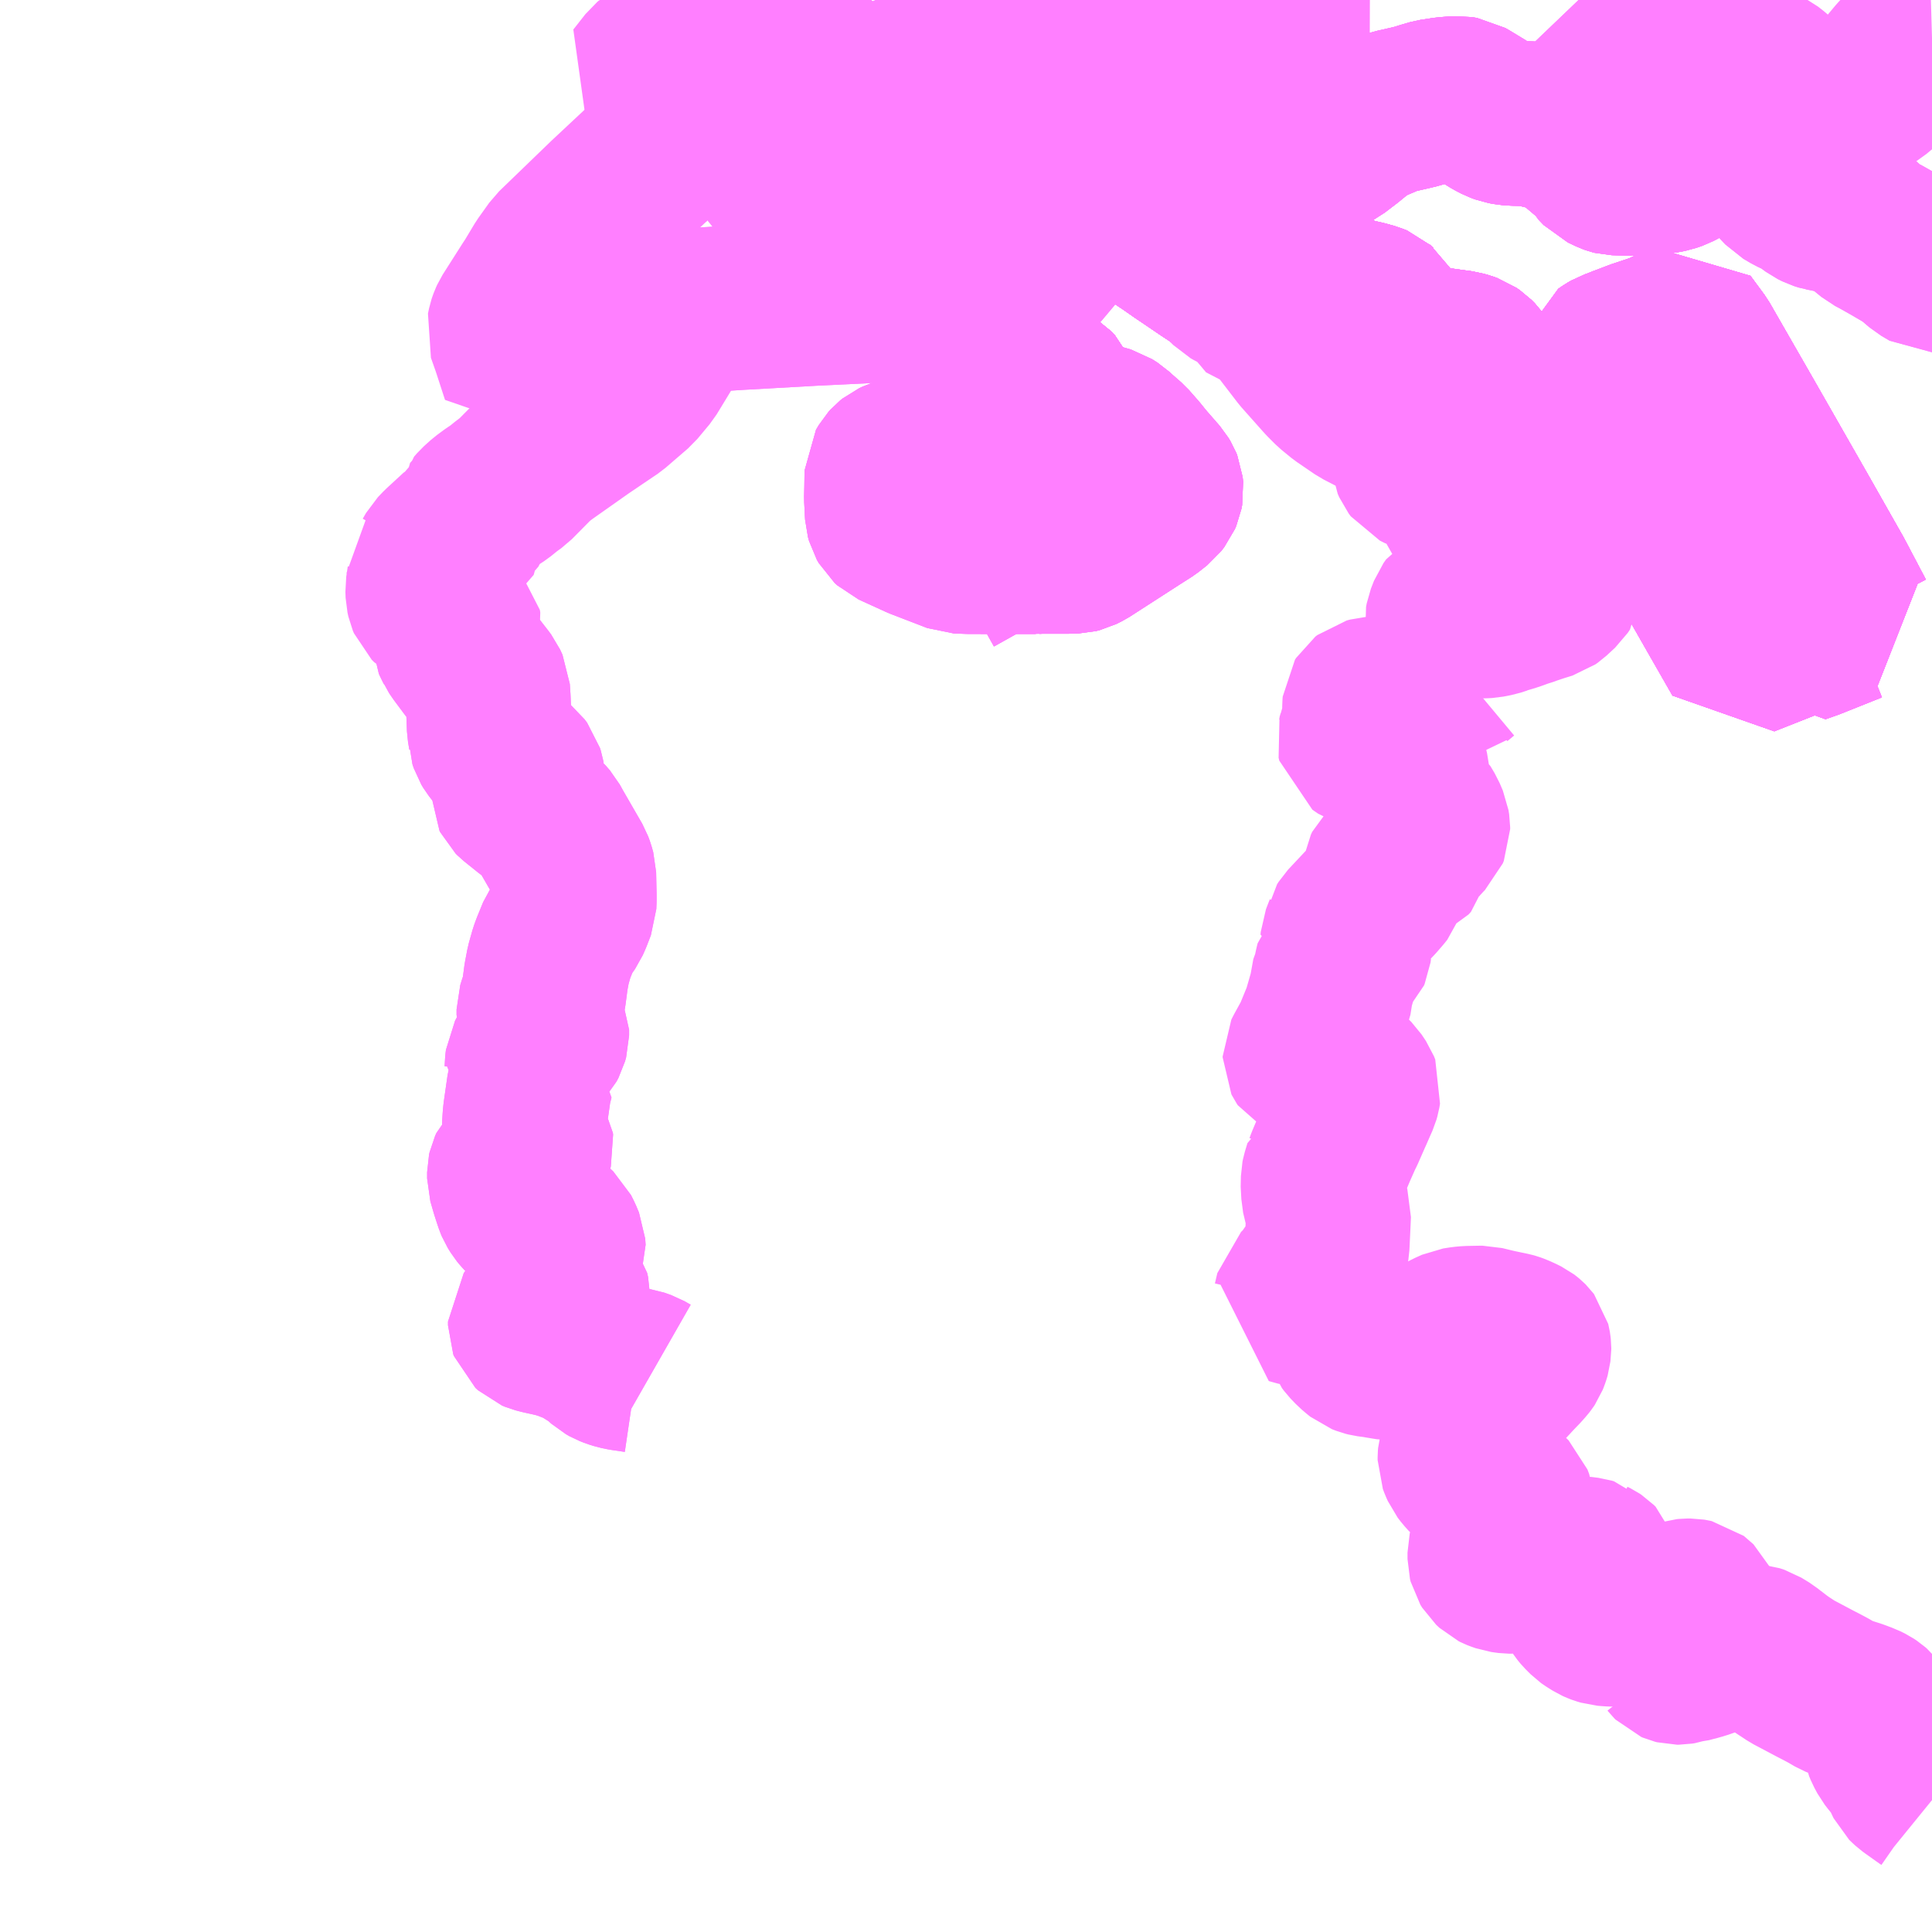 <?xml version="1.0" encoding="UTF-8"?>
<svg  xmlns="http://www.w3.org/2000/svg" xmlns:xlink="http://www.w3.org/1999/xlink" xmlns:go="http://purl.org/svgmap/profile" property="N07_001,N07_002,N07_003,N07_004,N07_005,N07_006,N07_007" viewBox="13605.469 -3462.891 8.789 8.789" go:dataArea="13605.46875 -3462.890625 8.7890625 8.7890625" >
<globalCoordinateSystem srsName="http://purl.org/crs/84" transform="matrix(100.0,0.0,0.0,-100.0,0.0,0.0)" />
<defs>
 <g id="p0" >
  <circle cx="0.0" cy="0.0" r="3" stroke="green" stroke-width="0.75" vector-effect="non-scaling-stroke" />
 </g>
</defs>
<g fill="none" fill-rule="evenodd" stroke="#FF00FF" stroke-width="0.75" opacity="0.5" vector-effect="non-scaling-stroke" stroke-linejoin="bevel" >
<path content="1,三重交通（株）,すずらん台線_02_on,24.0,18.0,18.0," xlink:title="1" d="M13610.015,-3460.807L13609.941,-3460.807L13609.882,-3460.807L13609.882,-3460.826L13609.882,-3460.857L13609.884,-3460.873"/>
<path content="1,三重交通（株）,すずらん台線_02_on,24.0,18.0,18.0," xlink:title="1" d="M13610.015,-3460.807L13610.121,-3460.807L13610.155,-3460.807L13610.19,-3460.81L13610.219,-3460.817L13610.257,-3460.841L13610.343,-3460.9L13610.418,-3460.945L13610.436,-3460.95L13610.453,-3460.953L13610.467,-3460.952L13610.481,-3460.949L13610.508,-3460.941L13610.533,-3460.925L13610.548,-3460.911L13610.596,-3460.869L13610.639,-3460.82L13610.668,-3460.784L13610.722,-3460.722L13610.736,-3460.706L13610.745,-3460.691L13610.749,-3460.681L13610.75,-3460.672L13610.751,-3460.662L13610.748,-3460.646L13610.742,-3460.632L13610.728,-3460.614L13610.69,-3460.584L13610.632,-3460.547L13610.404,-3460.4L13610.38,-3460.388L13610.364,-3460.384L13610.326,-3460.383L13610.204,-3460.383L13610.181,-3460.382L13609.93,-3460.382"/>
<path content="1,三重交通（株）,すずらん台線_02_on,24.0,18.0,18.0," xlink:title="1" d="M13610.835,-3462.644L13610.842,-3462.64L13610.845,-3462.638L13610.896,-3462.603L13610.622,-3462.341L13610.589,-3462.297L13610.414,-3462.021L13610.39,-3461.974L13610.31,-3461.839L13610.224,-3461.705L13610.188,-3461.672L13610.124,-3461.629L13610.083,-3461.602L13610.034,-3461.579L13609.991,-3461.56L13610.017,-3461.518L13610.043,-3461.488L13610.087,-3461.43L13610.092,-3461.422L13610.091,-3461.406L13610.067,-3461.277L13610.067,-3461.276L13610.062,-3461.249L13610.061,-3461.232L13610.065,-3461.216L13610.072,-3461.203L13610.088,-3461.187L13610.132,-3461.158L13610.156,-3461.149L13610.181,-3461.147L13610.217,-3461.144L13610.234,-3461.137L13610.252,-3461.126L13610.265,-3461.112L13610.278,-3461.083L13610.277,-3461.055L13610.269,-3461.04L13610.178,-3460.989L13610.034,-3460.905L13610.024,-3460.893L13610.019,-3460.877L13610.015,-3460.807"/>
<path content="1,三重交通（株）,すずらん台線_02_on,24.0,18.0,18.0," xlink:title="1" d="M13610.835,-3462.644L13610.812,-3462.667L13610.777,-3462.688"/>
<path content="1,三重交通（株）,すずらん台線_02_on,24.0,18.0,18.0," xlink:title="1" d="M13611.08,-3462.891L13610.998,-3462.81L13610.835,-3462.644"/>
<path content="1,三重交通（株）,つつじが丘線_01_on,75.0,56.0,56.0," xlink:title="1" d="M13612.891,-3460.779L13612.878,-3460.802L13612.842,-3460.868L13612.814,-3460.917L13612.8,-3460.944L13612.79,-3460.959L13612.777,-3460.983L13612.768,-3461.01L13612.759,-3461.043L13612.772,-3461.174L13612.767,-3461.243L13612.767,-3461.258L13612.77,-3461.268L13612.789,-3461.281L13612.803,-3461.289L13612.82,-3461.295L13612.85,-3461.307L13612.887,-3461.321L13612.921,-3461.334L13613.017,-3461.366L13613.083,-3461.396L13613.13,-3461.414L13613.194,-3461.327L13613.395,-3460.977L13613.64,-3460.548L13613.8,-3460.266L13613.898,-3460.08L13613.905,-3460.07L13613.891,-3460.067L13613.703,-3459.992L13613.649,-3459.973L13613.631,-3460.003L13613.403,-3459.913L13613.288,-3460.114L13613.15,-3460.356L13613.016,-3460.593L13612.891,-3460.779"/>
<path content="1,三重交通（株）,つつじが丘線_01_on,75.0,56.0,56.0," xlink:title="1" d="M13609.631,-3462.17L13609.62,-3462.152L13609.62,-3462.101L13609.617,-3462.088L13609.597,-3462.056L13609.558,-3462.009L13609.617,-3461.988L13609.652,-3461.97L13609.681,-3461.954L13609.709,-3461.935L13609.721,-3461.927L13609.736,-3461.917L13609.754,-3461.909L13609.766,-3461.905L13609.792,-3461.892L13609.804,-3461.883L13609.82,-3461.869L13609.824,-3461.866L13609.865,-3461.864L13609.901,-3461.861L13609.946,-3461.867L13610.028,-3461.903L13610.118,-3461.935L13610.197,-3461.959L13610.287,-3461.973L13610.371,-3461.978L13610.399,-3461.972L13610.621,-3461.92L13610.678,-3461.905L13610.681,-3461.894L13610.688,-3461.866L13610.692,-3461.861L13610.698,-3461.855L13610.708,-3461.848L13610.714,-3461.843L13610.729,-3461.833L13610.747,-3461.821L13610.792,-3461.791L13610.842,-3461.756L13610.885,-3461.727L13610.96,-3461.676L13611.024,-3461.634L13611.036,-3461.622L13611.052,-3461.626L13611.072,-3461.629L13611.081,-3461.628L13611.093,-3461.624L13611.143,-3461.59L13611.159,-3461.586L13611.177,-3461.585L13611.189,-3461.586L13611.199,-3461.589L13611.207,-3461.59L13611.228,-3461.602L13611.283,-3461.635L13611.322,-3461.655L13611.338,-3461.662L13611.349,-3461.665L13611.358,-3461.666L13611.378,-3461.666L13611.388,-3461.665L13611.401,-3461.661L13611.414,-3461.657L13611.424,-3461.652L13611.43,-3461.649L13611.435,-3461.645L13611.443,-3461.636L13611.451,-3461.626L13611.467,-3461.602L13611.48,-3461.586L13611.504,-3461.559L13611.525,-3461.539L13611.541,-3461.532L13611.548,-3461.528L13611.585,-3461.525L13611.63,-3461.52L13611.653,-3461.517L13611.675,-3461.512L13611.711,-3461.502L13611.728,-3461.495L13611.738,-3461.486L13611.743,-3461.482L13611.751,-3461.468L13611.764,-3461.444L13611.779,-3461.418L13611.807,-3461.361L13611.814,-3461.352L13611.833,-3461.335L13611.856,-3461.325L13611.879,-3461.318L13612.116,-3461.285L13612.137,-3461.279L13612.154,-3461.273L13612.17,-3461.262L13612.186,-3461.246L13612.193,-3461.236L13612.203,-3461.213L13612.203,-3461.197L13612.202,-3461.177L13612.194,-3461.14L13612.158,-3461.05L13612.106,-3460.929L13612.088,-3460.871L13612.087,-3460.854L13612.086,-3460.841L13612.086,-3460.834L13612.088,-3460.827L13612.092,-3460.82L13612.1,-3460.814L13612.166,-3460.798L13612.243,-3460.777L13612.265,-3460.778L13612.279,-3460.782L13612.294,-3460.791L13612.322,-3460.802L13612.339,-3460.807L13612.354,-3460.808L13612.367,-3460.807L13612.424,-3460.777L13612.441,-3460.769L13612.457,-3460.761L13612.482,-3460.748L13612.536,-3460.719L13612.563,-3460.707L13612.579,-3460.701L13612.608,-3460.698L13612.644,-3460.697L13612.652,-3460.697L13612.661,-3460.698L13612.667,-3460.698L13612.689,-3460.702L13612.727,-3460.713L13612.76,-3460.726L13612.868,-3460.752L13612.891,-3460.779"/>
<path content="1,三重交通（株）,つつじが丘線_02_on,75.0,56.0,56.0," xlink:title="1" d="M13612.891,-3460.779L13612.878,-3460.802L13612.842,-3460.868L13612.814,-3460.917L13612.8,-3460.944L13612.79,-3460.959L13612.777,-3460.983L13612.768,-3461.01L13612.759,-3461.043L13612.772,-3461.174L13612.767,-3461.243L13612.767,-3461.258L13612.77,-3461.268L13612.789,-3461.281L13612.803,-3461.289L13612.82,-3461.295L13612.85,-3461.307L13612.887,-3461.321L13612.921,-3461.334L13613.017,-3461.366L13613.083,-3461.396L13613.13,-3461.414L13613.194,-3461.327L13613.395,-3460.977L13613.64,-3460.548L13613.8,-3460.266L13613.898,-3460.08L13613.905,-3460.07L13613.891,-3460.067L13613.703,-3459.992L13613.649,-3459.973L13613.631,-3460.003L13613.403,-3459.913L13613.288,-3460.114L13613.15,-3460.356L13613.016,-3460.593L13612.891,-3460.779"/>
<path content="1,三重交通（株）,つつじが丘線_02_on,75.0,56.0,56.0," xlink:title="1" d="M13609.558,-3462.009L13609.617,-3461.988L13609.652,-3461.97L13609.681,-3461.954L13609.709,-3461.935L13609.721,-3461.927L13609.736,-3461.917L13609.754,-3461.909L13609.766,-3461.905L13609.792,-3461.892L13609.804,-3461.883L13609.82,-3461.869L13609.824,-3461.866L13609.865,-3461.864L13609.901,-3461.861L13609.946,-3461.867L13610.028,-3461.903L13610.118,-3461.935L13610.197,-3461.959L13610.287,-3461.973L13610.371,-3461.978L13610.39,-3461.974L13610.399,-3461.972L13610.621,-3461.92L13610.678,-3461.905L13610.681,-3461.894L13610.688,-3461.866L13610.692,-3461.861L13610.698,-3461.855L13610.708,-3461.848L13610.714,-3461.843L13610.729,-3461.833L13610.747,-3461.821L13610.792,-3461.791L13610.842,-3461.756L13610.885,-3461.727L13610.96,-3461.676L13611.024,-3461.634L13611.036,-3461.622L13611.052,-3461.626L13611.072,-3461.629L13611.081,-3461.628L13611.093,-3461.624L13611.143,-3461.59L13611.159,-3461.586L13611.177,-3461.585L13611.189,-3461.586L13611.199,-3461.589L13611.207,-3461.59L13611.228,-3461.602L13611.283,-3461.635L13611.322,-3461.655L13611.338,-3461.662L13611.349,-3461.665L13611.358,-3461.666L13611.378,-3461.666L13611.388,-3461.665L13611.401,-3461.661L13611.414,-3461.657L13611.424,-3461.652L13611.43,-3461.649L13611.435,-3461.645L13611.443,-3461.636L13611.451,-3461.626L13611.467,-3461.602L13611.48,-3461.586L13611.504,-3461.559L13611.525,-3461.539L13611.541,-3461.532L13611.548,-3461.528L13611.585,-3461.525L13611.63,-3461.52L13611.653,-3461.517L13611.675,-3461.512L13611.711,-3461.502L13611.728,-3461.495L13611.738,-3461.486L13611.743,-3461.482L13611.751,-3461.468L13611.764,-3461.444L13611.779,-3461.418L13611.807,-3461.361L13611.814,-3461.352L13611.833,-3461.335L13611.856,-3461.325L13611.879,-3461.318L13612.116,-3461.285L13612.137,-3461.279L13612.154,-3461.273L13612.17,-3461.262L13612.186,-3461.246L13612.193,-3461.236L13612.203,-3461.213L13612.203,-3461.197L13612.202,-3461.177L13612.194,-3461.14L13612.158,-3461.05L13612.106,-3460.929L13612.088,-3460.871L13612.087,-3460.854L13612.086,-3460.841L13612.086,-3460.834L13612.088,-3460.827L13612.092,-3460.82L13612.1,-3460.814L13612.166,-3460.798L13612.243,-3460.777L13612.265,-3460.778L13612.279,-3460.782L13612.294,-3460.791L13612.322,-3460.802L13612.339,-3460.807L13612.354,-3460.808L13612.367,-3460.807L13612.424,-3460.777L13612.441,-3460.769L13612.457,-3460.761L13612.482,-3460.748L13612.536,-3460.719L13612.563,-3460.707L13612.579,-3460.701L13612.608,-3460.698L13612.644,-3460.697L13612.652,-3460.697L13612.661,-3460.698L13612.667,-3460.698L13612.689,-3460.702L13612.727,-3460.713L13612.76,-3460.726L13612.868,-3460.752L13612.891,-3460.779"/>
<path content="1,三重交通（株）,つつじが丘線_02_on,75.0,56.0,56.0," xlink:title="1" d="M13609.558,-3462.009L13609.562,-3462.012L13609.597,-3462.056L13609.61,-3462.075L13609.617,-3462.088L13609.62,-3462.101L13609.62,-3462.118L13609.62,-3462.152L13609.631,-3462.17"/>
<path content="1,三重交通（株）,つつじが丘線_02_on,75.0,56.0,56.0," xlink:title="1" d="M13608.64,-3462.328L13608.618,-3462.312"/>
<path content="1,三重交通（株）,つつじが丘線_02_on,75.0,56.0,56.0," xlink:title="1" d="M13608.64,-3462.328L13608.619,-3462.346L13608.595,-3462.363L13608.372,-3462.525L13608.427,-3462.595L13608.433,-3462.6L13608.446,-3462.604L13608.461,-3462.61L13608.499,-3462.624L13608.628,-3462.661L13608.691,-3462.674L13608.698,-3462.675L13608.702,-3462.674L13608.709,-3462.669L13608.771,-3462.628L13608.836,-3462.583L13608.974,-3462.486"/>
<path content="1,三重交通（株）,つつじが丘線_02_on,75.0,56.0,56.0," xlink:title="1" d="M13608.974,-3462.486L13608.963,-3462.482L13608.908,-3462.475L13608.851,-3462.465L13608.823,-3462.454L13608.721,-3462.388L13608.64,-3462.328"/>
<path content="1,三重交通（株）,つつじが丘線_02_on,75.0,56.0,56.0," xlink:title="1" d="M13608.974,-3462.486L13609.005,-3462.456L13609.048,-3462.411L13609.067,-3462.395L13609.088,-3462.38L13609.139,-3462.35L13609.145,-3462.347L13609.221,-3462.296L13609.247,-3462.275L13609.388,-3462.175L13609.423,-3462.145L13609.453,-3462.117L13609.469,-3462.1L13609.486,-3462.079L13609.498,-3462.053L13609.508,-3462.041L13609.513,-3462.035L13609.513,-3462.033L13609.558,-3462.009"/>
<path content="1,三重交通（株）,つつじが丘線_03_on,75.0,56.0,56.0," xlink:title="1" d="M13612.891,-3460.779L13612.878,-3460.802L13612.842,-3460.868L13612.814,-3460.917L13612.8,-3460.944L13612.79,-3460.959L13612.777,-3460.983L13612.768,-3461.01L13612.759,-3461.043L13612.772,-3461.174L13612.767,-3461.243L13612.767,-3461.258L13612.77,-3461.268L13612.789,-3461.281L13612.803,-3461.289L13612.82,-3461.295L13612.85,-3461.307L13612.887,-3461.321L13612.921,-3461.334L13613.017,-3461.366L13613.083,-3461.396L13613.13,-3461.414L13613.194,-3461.327L13613.395,-3460.977L13613.64,-3460.548L13613.8,-3460.266L13613.898,-3460.08L13613.905,-3460.07L13613.891,-3460.067L13613.703,-3459.992L13613.649,-3459.973L13613.631,-3460.003L13613.403,-3459.913L13613.288,-3460.114L13613.15,-3460.356L13613.016,-3460.593L13612.891,-3460.779"/>
<path content="1,三重交通（株）,つつじが丘線_03_on,75.0,56.0,56.0," xlink:title="1" d="M13609.631,-3462.17L13609.62,-3462.152L13609.62,-3462.118L13609.62,-3462.101L13609.617,-3462.088L13609.61,-3462.075L13609.597,-3462.056L13609.562,-3462.012L13609.558,-3462.009L13609.617,-3461.988L13609.652,-3461.97L13609.681,-3461.954L13609.709,-3461.935L13609.721,-3461.927L13609.736,-3461.917L13609.754,-3461.909L13609.766,-3461.905L13609.792,-3461.892L13609.804,-3461.883L13609.82,-3461.869L13609.824,-3461.866L13609.865,-3461.864L13609.901,-3461.861L13609.946,-3461.867L13610.028,-3461.903L13610.118,-3461.935L13610.197,-3461.959L13610.287,-3461.973L13610.371,-3461.978L13610.399,-3461.972L13610.621,-3461.92L13610.678,-3461.905L13610.681,-3461.894L13610.688,-3461.866L13610.692,-3461.861L13610.698,-3461.855L13610.708,-3461.848L13610.714,-3461.843L13610.729,-3461.833L13610.747,-3461.821L13610.792,-3461.791L13610.842,-3461.756L13610.885,-3461.727L13610.96,-3461.676L13611.024,-3461.634L13611.036,-3461.622L13611.052,-3461.626L13611.072,-3461.629L13611.081,-3461.628L13611.093,-3461.624L13611.143,-3461.59L13611.159,-3461.586L13611.177,-3461.585L13611.189,-3461.586L13611.199,-3461.589L13611.207,-3461.59L13611.228,-3461.602L13611.283,-3461.635L13611.322,-3461.655L13611.338,-3461.662L13611.349,-3461.665L13611.358,-3461.666L13611.378,-3461.666L13611.388,-3461.665L13611.401,-3461.661L13611.414,-3461.657L13611.424,-3461.652L13611.43,-3461.649L13611.435,-3461.645L13611.443,-3461.636L13611.451,-3461.626L13611.467,-3461.602L13611.48,-3461.586L13611.504,-3461.559L13611.525,-3461.539L13611.541,-3461.532L13611.548,-3461.528L13611.585,-3461.525L13611.63,-3461.52L13611.653,-3461.517L13611.675,-3461.512L13611.711,-3461.502L13611.728,-3461.495L13611.738,-3461.486L13611.743,-3461.482L13611.751,-3461.468L13611.764,-3461.444L13611.779,-3461.418L13611.807,-3461.361L13611.814,-3461.352L13611.833,-3461.335L13611.856,-3461.325L13611.879,-3461.318L13612.116,-3461.285L13612.137,-3461.279L13612.154,-3461.273L13612.17,-3461.262L13612.186,-3461.246L13612.193,-3461.236L13612.203,-3461.213L13612.203,-3461.197L13612.202,-3461.177L13612.194,-3461.14L13612.158,-3461.05L13612.106,-3460.929L13612.088,-3460.871L13612.087,-3460.854L13612.086,-3460.841L13612.086,-3460.834L13612.088,-3460.827L13612.092,-3460.82L13612.1,-3460.814L13612.166,-3460.798L13612.243,-3460.777L13612.265,-3460.778L13612.279,-3460.782L13612.294,-3460.791L13612.322,-3460.802L13612.339,-3460.807L13612.354,-3460.808L13612.367,-3460.807L13612.424,-3460.777L13612.441,-3460.769L13612.457,-3460.761L13612.482,-3460.748L13612.536,-3460.719L13612.563,-3460.707L13612.579,-3460.701L13612.608,-3460.698L13612.644,-3460.697L13612.652,-3460.697L13612.661,-3460.698L13612.667,-3460.698L13612.689,-3460.702L13612.727,-3460.713L13612.76,-3460.726L13612.868,-3460.752L13612.891,-3460.779"/>
<path content="1,三重交通（株）,つつじが丘線_04_on,75.0,56.0,56.0," xlink:title="1" d="M13612.891,-3460.779L13612.878,-3460.802L13612.842,-3460.868L13612.814,-3460.917L13612.8,-3460.944L13612.79,-3460.959L13612.777,-3460.983L13612.768,-3461.01L13612.759,-3461.043L13612.772,-3461.174L13612.767,-3461.243L13612.767,-3461.258L13612.77,-3461.268L13612.789,-3461.281L13612.803,-3461.289L13612.82,-3461.295L13612.85,-3461.307L13612.887,-3461.321L13612.921,-3461.334L13613.017,-3461.366L13613.083,-3461.396L13613.13,-3461.414L13613.194,-3461.327L13613.395,-3460.977L13613.64,-3460.548L13613.8,-3460.266L13613.898,-3460.08L13613.905,-3460.07L13613.891,-3460.067L13613.703,-3459.992L13613.649,-3459.973L13613.631,-3460.003L13613.403,-3459.913L13613.288,-3460.114L13613.15,-3460.356L13613.016,-3460.593L13612.891,-3460.779"/>
<path content="1,三重交通（株）,つつじが丘線_04_on,75.0,56.0,56.0," xlink:title="1" d="M13609.558,-3462.009L13609.617,-3461.988L13609.652,-3461.97L13609.681,-3461.954L13609.709,-3461.935L13609.721,-3461.927L13609.736,-3461.917L13609.754,-3461.909L13609.766,-3461.905L13609.792,-3461.892L13609.804,-3461.883L13609.82,-3461.869L13609.824,-3461.866L13609.865,-3461.864L13609.901,-3461.861L13609.946,-3461.867L13610.028,-3461.903L13610.118,-3461.935L13610.197,-3461.959L13610.287,-3461.973L13610.371,-3461.978L13610.399,-3461.972L13610.621,-3461.92L13610.678,-3461.905L13610.681,-3461.894L13610.688,-3461.866L13610.692,-3461.861L13610.698,-3461.855L13610.708,-3461.848L13610.714,-3461.843L13610.729,-3461.833L13610.747,-3461.821L13610.792,-3461.791L13610.842,-3461.756L13610.885,-3461.727L13610.96,-3461.676L13611.024,-3461.634L13611.036,-3461.622L13611.052,-3461.626L13611.072,-3461.629L13611.081,-3461.628L13611.093,-3461.624L13611.143,-3461.59L13611.159,-3461.586L13611.177,-3461.585L13611.189,-3461.586L13611.199,-3461.589L13611.207,-3461.59L13611.228,-3461.602L13611.283,-3461.635L13611.322,-3461.655L13611.338,-3461.662L13611.349,-3461.665L13611.358,-3461.666L13611.378,-3461.666L13611.388,-3461.665L13611.401,-3461.661L13611.414,-3461.657L13611.424,-3461.652L13611.43,-3461.649L13611.435,-3461.645L13611.443,-3461.636L13611.451,-3461.626L13611.467,-3461.602L13611.48,-3461.586L13611.504,-3461.559L13611.525,-3461.539L13611.541,-3461.532L13611.548,-3461.528L13611.585,-3461.525L13611.63,-3461.52L13611.653,-3461.517L13611.675,-3461.512L13611.711,-3461.502L13611.728,-3461.495L13611.738,-3461.486L13611.743,-3461.482L13611.751,-3461.468L13611.764,-3461.444L13611.779,-3461.418L13611.807,-3461.361L13611.814,-3461.352L13611.833,-3461.335L13611.856,-3461.325L13611.879,-3461.318L13612.116,-3461.285L13612.137,-3461.279L13612.154,-3461.273L13612.17,-3461.262L13612.186,-3461.246L13612.193,-3461.236L13612.203,-3461.213L13612.203,-3461.197L13612.202,-3461.177L13612.194,-3461.14L13612.158,-3461.05L13612.106,-3460.929L13612.088,-3460.871L13612.087,-3460.854L13612.086,-3460.841L13612.086,-3460.834L13612.088,-3460.827L13612.092,-3460.82L13612.1,-3460.814L13612.166,-3460.798L13612.243,-3460.777L13612.265,-3460.778L13612.279,-3460.782L13612.294,-3460.791L13612.322,-3460.802L13612.339,-3460.807L13612.354,-3460.808L13612.367,-3460.807L13612.424,-3460.777L13612.441,-3460.769L13612.457,-3460.761L13612.482,-3460.748L13612.536,-3460.719L13612.563,-3460.707L13612.579,-3460.701L13612.608,-3460.698L13612.644,-3460.697L13612.652,-3460.697L13612.661,-3460.698L13612.667,-3460.698L13612.689,-3460.702L13612.727,-3460.713L13612.76,-3460.726L13612.868,-3460.752L13612.891,-3460.779"/>
<path content="1,三重交通（株）,つつじが丘線_04_on,75.0,56.0,56.0," xlink:title="1" d="M13609.631,-3462.17L13609.62,-3462.152L13609.62,-3462.118L13609.62,-3462.101L13609.617,-3462.088L13609.61,-3462.075L13609.597,-3462.056L13609.562,-3462.012L13609.558,-3462.009"/>
<path content="1,三重交通（株）,つつじが丘線_04_on,75.0,56.0,56.0," xlink:title="1" d="M13608.618,-3462.312L13608.64,-3462.328L13608.721,-3462.388L13608.823,-3462.454L13608.851,-3462.465L13608.908,-3462.475L13608.963,-3462.482L13608.974,-3462.486L13609.005,-3462.456L13609.048,-3462.411L13609.067,-3462.395L13609.088,-3462.38L13609.139,-3462.35L13609.145,-3462.347L13609.221,-3462.296L13609.247,-3462.275L13609.388,-3462.175L13609.423,-3462.145L13609.453,-3462.117L13609.469,-3462.1L13609.486,-3462.079L13609.498,-3462.053L13609.508,-3462.041L13609.513,-3462.035L13609.513,-3462.033L13609.558,-3462.009"/>
<path content="1,三重交通（株）,つつじが丘線_05_on,75.0,56.0,56.0," xlink:title="1" d="M13612.891,-3460.779L13612.878,-3460.802L13612.842,-3460.868L13612.814,-3460.917L13612.8,-3460.944L13612.79,-3460.959L13612.777,-3460.983L13612.768,-3461.01L13612.759,-3461.043L13612.772,-3461.174L13612.767,-3461.243L13612.767,-3461.258L13612.77,-3461.268L13612.789,-3461.281L13612.803,-3461.289L13612.82,-3461.295L13612.85,-3461.307L13612.887,-3461.321L13612.921,-3461.334L13613.017,-3461.366L13613.083,-3461.396L13613.13,-3461.414L13613.194,-3461.327L13613.395,-3460.977L13613.64,-3460.548L13613.8,-3460.266L13613.898,-3460.08L13613.905,-3460.07L13613.891,-3460.067L13613.703,-3459.992L13613.649,-3459.973L13613.631,-3460.003L13613.403,-3459.913L13613.288,-3460.114L13613.15,-3460.356L13613.016,-3460.593L13612.891,-3460.779"/>
<path content="1,三重交通（株）,つつじが丘線_05_on,75.0,56.0,56.0," xlink:title="1" d="M13610.39,-3461.974L13610.399,-3461.972L13610.621,-3461.92L13610.678,-3461.905L13610.681,-3461.894L13610.688,-3461.866L13610.692,-3461.861L13610.698,-3461.855L13610.708,-3461.848L13610.714,-3461.843L13610.729,-3461.833L13610.747,-3461.821L13610.792,-3461.791L13610.842,-3461.756L13610.885,-3461.727L13610.96,-3461.676L13611.024,-3461.634L13611.036,-3461.622L13611.052,-3461.626L13611.072,-3461.629L13611.081,-3461.628L13611.093,-3461.624L13611.143,-3461.59L13611.159,-3461.586L13611.177,-3461.585L13611.189,-3461.586L13611.199,-3461.589L13611.207,-3461.59L13611.228,-3461.602L13611.283,-3461.635L13611.322,-3461.655L13611.338,-3461.662L13611.349,-3461.665L13611.358,-3461.666L13611.378,-3461.666L13611.388,-3461.665L13611.401,-3461.661L13611.414,-3461.657L13611.424,-3461.652L13611.43,-3461.649L13611.435,-3461.645L13611.443,-3461.636L13611.451,-3461.626L13611.467,-3461.602L13611.48,-3461.586L13611.504,-3461.559L13611.525,-3461.539L13611.541,-3461.532L13611.548,-3461.528L13611.585,-3461.525L13611.63,-3461.52L13611.653,-3461.517L13611.675,-3461.512L13611.711,-3461.502L13611.728,-3461.495L13611.738,-3461.486L13611.743,-3461.482L13611.751,-3461.468L13611.764,-3461.444L13611.779,-3461.418L13611.807,-3461.361L13611.814,-3461.352L13611.833,-3461.335L13611.856,-3461.325L13611.879,-3461.318L13612.116,-3461.285L13612.137,-3461.279L13612.154,-3461.273L13612.17,-3461.262L13612.186,-3461.246L13612.193,-3461.236L13612.203,-3461.213L13612.203,-3461.197L13612.202,-3461.177L13612.194,-3461.14L13612.158,-3461.05L13612.106,-3460.929L13612.088,-3460.871L13612.087,-3460.854L13612.086,-3460.841L13612.086,-3460.834L13612.088,-3460.827L13612.092,-3460.82L13612.1,-3460.814L13612.166,-3460.798L13612.243,-3460.777L13612.265,-3460.778L13612.279,-3460.782L13612.294,-3460.791L13612.322,-3460.802L13612.339,-3460.807L13612.354,-3460.808L13612.367,-3460.807L13612.424,-3460.777L13612.441,-3460.769L13612.457,-3460.761L13612.482,-3460.748L13612.536,-3460.719L13612.563,-3460.707L13612.579,-3460.701L13612.608,-3460.698L13612.644,-3460.697L13612.652,-3460.697L13612.661,-3460.698L13612.667,-3460.698L13612.689,-3460.702L13612.727,-3460.713L13612.76,-3460.726L13612.868,-3460.752L13612.891,-3460.779"/>
<path content="1,三重交通（株）,つつじが丘線_05_on,75.0,56.0,56.0," xlink:title="1" d="M13610.39,-3461.974L13610.414,-3462.021L13610.589,-3462.297L13610.622,-3462.341L13610.896,-3462.603L13610.845,-3462.638L13610.842,-3462.64L13610.835,-3462.644L13610.812,-3462.667L13610.777,-3462.688"/>
<path content="1,三重交通（株）,つつじが丘線_05_on,75.0,56.0,56.0," xlink:title="1" d="M13609.631,-3462.17L13609.62,-3462.152L13609.62,-3462.118L13609.62,-3462.101L13609.617,-3462.088L13609.61,-3462.075L13609.597,-3462.056L13609.562,-3462.012L13609.558,-3462.009L13609.617,-3461.988L13609.652,-3461.97L13609.681,-3461.954L13609.709,-3461.935L13609.721,-3461.927L13609.736,-3461.917L13609.754,-3461.909L13609.766,-3461.905L13609.792,-3461.892L13609.804,-3461.883L13609.82,-3461.869L13609.824,-3461.866L13609.865,-3461.864L13609.901,-3461.861L13609.946,-3461.867L13610.028,-3461.903L13610.118,-3461.935L13610.197,-3461.959L13610.287,-3461.973L13610.371,-3461.978L13610.39,-3461.974"/>
<path content="1,三重交通（株）,つつじが丘線_06_on,75.0,56.0,56.0," xlink:title="1" d="M13612.891,-3460.779L13612.878,-3460.802L13612.842,-3460.868L13612.814,-3460.917L13612.8,-3460.944L13612.79,-3460.959L13612.777,-3460.983L13612.768,-3461.01L13612.759,-3461.043L13612.772,-3461.174L13612.767,-3461.243L13612.767,-3461.258L13612.77,-3461.268L13612.789,-3461.281L13612.803,-3461.289L13612.82,-3461.295L13612.85,-3461.307L13612.887,-3461.321L13612.921,-3461.334L13613.017,-3461.366L13613.083,-3461.396L13613.13,-3461.414L13613.194,-3461.327L13613.395,-3460.977L13613.64,-3460.548L13613.8,-3460.266L13613.898,-3460.08L13613.905,-3460.07L13613.891,-3460.067L13613.703,-3459.992L13613.649,-3459.973L13613.631,-3460.003L13613.403,-3459.913L13613.288,-3460.114L13613.15,-3460.356L13613.016,-3460.593L13612.891,-3460.779"/>
<path content="1,三重交通（株）,つつじが丘線_06_on,75.0,56.0,56.0," xlink:title="1" d="M13610.39,-3461.974L13610.399,-3461.972L13610.621,-3461.92L13610.678,-3461.905L13610.681,-3461.894L13610.688,-3461.866L13610.692,-3461.861L13610.698,-3461.855L13610.708,-3461.848L13610.714,-3461.843L13610.729,-3461.833L13610.747,-3461.821L13610.792,-3461.791L13610.842,-3461.756L13610.885,-3461.727L13610.96,-3461.676L13611.024,-3461.634L13611.036,-3461.622L13611.052,-3461.626L13611.072,-3461.629L13611.081,-3461.628L13611.093,-3461.624L13611.143,-3461.59L13611.159,-3461.586L13611.177,-3461.585L13611.189,-3461.586L13611.199,-3461.589L13611.207,-3461.59L13611.228,-3461.602L13611.283,-3461.635L13611.322,-3461.655L13611.338,-3461.662L13611.349,-3461.665L13611.358,-3461.666L13611.378,-3461.666L13611.388,-3461.665L13611.401,-3461.661L13611.414,-3461.657L13611.424,-3461.652L13611.43,-3461.649L13611.435,-3461.645L13611.443,-3461.636L13611.451,-3461.626L13611.467,-3461.602L13611.48,-3461.586L13611.504,-3461.559L13611.525,-3461.539L13611.541,-3461.532L13611.548,-3461.528L13611.585,-3461.525L13611.63,-3461.52L13611.653,-3461.517L13611.675,-3461.512L13611.711,-3461.502L13611.728,-3461.495L13611.738,-3461.486L13611.743,-3461.482L13611.751,-3461.468L13611.764,-3461.444L13611.779,-3461.418L13611.807,-3461.361L13611.814,-3461.352L13611.833,-3461.335L13611.856,-3461.325L13611.879,-3461.318L13612.116,-3461.285L13612.137,-3461.279L13612.154,-3461.273L13612.17,-3461.262L13612.186,-3461.246L13612.193,-3461.236L13612.203,-3461.213L13612.203,-3461.197L13612.202,-3461.177L13612.194,-3461.14L13612.158,-3461.05L13612.106,-3460.929L13612.088,-3460.871L13612.087,-3460.854L13612.086,-3460.841L13612.086,-3460.834L13612.088,-3460.827L13612.092,-3460.82L13612.1,-3460.814L13612.166,-3460.798L13612.243,-3460.777L13612.265,-3460.778L13612.279,-3460.782L13612.294,-3460.791L13612.322,-3460.802L13612.339,-3460.807L13612.354,-3460.808L13612.367,-3460.807L13612.424,-3460.777L13612.441,-3460.769L13612.457,-3460.761L13612.482,-3460.748L13612.536,-3460.719L13612.563,-3460.707L13612.579,-3460.701L13612.608,-3460.698L13612.644,-3460.697L13612.652,-3460.697L13612.661,-3460.698L13612.667,-3460.698L13612.689,-3460.702L13612.727,-3460.713L13612.76,-3460.726L13612.868,-3460.752L13612.891,-3460.779"/>
<path content="1,三重交通（株）,つつじが丘線_06_on,75.0,56.0,56.0," xlink:title="1" d="M13610.39,-3461.974L13610.414,-3462.021L13610.589,-3462.297L13610.622,-3462.341L13610.896,-3462.603L13610.845,-3462.638L13610.842,-3462.64L13610.835,-3462.644L13610.812,-3462.667L13610.777,-3462.688"/>
<path content="1,三重交通（株）,つつじが丘線_06_on,75.0,56.0,56.0," xlink:title="1" d="M13609.631,-3462.17L13609.62,-3462.152L13609.62,-3462.118L13609.62,-3462.101L13609.617,-3462.088L13609.61,-3462.075L13609.597,-3462.056L13609.562,-3462.012L13609.558,-3462.009L13609.617,-3461.988L13609.652,-3461.97L13609.681,-3461.954L13609.709,-3461.935L13609.721,-3461.927L13609.736,-3461.917L13609.754,-3461.909L13609.766,-3461.905L13609.792,-3461.892L13609.804,-3461.883L13609.82,-3461.869L13609.824,-3461.866L13609.865,-3461.864L13609.901,-3461.861L13609.946,-3461.867L13610.028,-3461.903L13610.118,-3461.935L13610.197,-3461.959L13610.287,-3461.973L13610.371,-3461.978L13610.39,-3461.974"/>
<path content="1,三重交通（株）,つつじが丘線_07_on,75.0,56.0,56.0," xlink:title="1" d="M13612.891,-3460.779L13612.878,-3460.802L13612.842,-3460.868L13612.814,-3460.917L13612.8,-3460.944L13612.79,-3460.959L13612.777,-3460.983L13612.768,-3461.01L13612.759,-3461.043L13612.772,-3461.174L13612.767,-3461.243L13612.767,-3461.258L13612.77,-3461.268L13612.789,-3461.281L13612.803,-3461.289L13612.82,-3461.295L13612.85,-3461.307L13612.887,-3461.321L13612.921,-3461.334L13613.017,-3461.366L13613.083,-3461.396L13613.13,-3461.414L13613.194,-3461.327L13613.395,-3460.977L13613.64,-3460.548L13613.8,-3460.266L13613.898,-3460.08L13613.905,-3460.07L13613.891,-3460.067L13613.703,-3459.992L13613.649,-3459.973L13613.631,-3460.003L13613.403,-3459.913L13613.288,-3460.114L13613.15,-3460.356L13613.016,-3460.593L13612.891,-3460.779"/>
<path content="1,三重交通（株）,つつじが丘線_07_on,75.0,56.0,56.0," xlink:title="1" d="M13609.824,-3461.866L13609.875,-3461.745L13609.991,-3461.56L13610.017,-3461.518L13610.043,-3461.488L13610.087,-3461.43L13610.092,-3461.422L13610.091,-3461.406L13610.067,-3461.277L13610.067,-3461.276L13610.062,-3461.249L13610.061,-3461.232L13610.065,-3461.216L13610.072,-3461.203L13610.088,-3461.187L13610.132,-3461.158L13610.156,-3461.149L13610.181,-3461.147L13610.217,-3461.144L13610.234,-3461.137L13610.252,-3461.126L13610.265,-3461.112L13610.278,-3461.083L13610.277,-3461.055L13610.269,-3461.04L13610.178,-3460.989"/>
<path content="1,三重交通（株）,つつじが丘線_07_on,75.0,56.0,56.0," xlink:title="1" d="M13609.824,-3461.866L13609.865,-3461.864L13609.901,-3461.861L13609.946,-3461.867L13610.028,-3461.903L13610.118,-3461.935L13610.197,-3461.959L13610.287,-3461.973L13610.371,-3461.978L13610.399,-3461.972L13610.621,-3461.92L13610.678,-3461.905L13610.681,-3461.894L13610.688,-3461.866L13610.692,-3461.861L13610.698,-3461.855L13610.708,-3461.848L13610.714,-3461.843L13610.729,-3461.833L13610.747,-3461.821L13610.792,-3461.791L13610.842,-3461.756L13610.885,-3461.727L13610.96,-3461.676L13611.024,-3461.634L13611.036,-3461.622L13611.052,-3461.626L13611.072,-3461.629L13611.081,-3461.628L13611.093,-3461.624L13611.143,-3461.59L13611.159,-3461.586L13611.177,-3461.585L13611.189,-3461.586L13611.199,-3461.589L13611.207,-3461.59L13611.228,-3461.602L13611.283,-3461.635L13611.322,-3461.655L13611.338,-3461.662L13611.349,-3461.665L13611.358,-3461.666L13611.378,-3461.666L13611.388,-3461.665L13611.401,-3461.661L13611.414,-3461.657L13611.424,-3461.652L13611.43,-3461.649L13611.435,-3461.645L13611.443,-3461.636L13611.451,-3461.626L13611.467,-3461.602L13611.48,-3461.586L13611.504,-3461.559L13611.525,-3461.539L13611.541,-3461.532L13611.548,-3461.528L13611.585,-3461.525L13611.63,-3461.52L13611.653,-3461.517L13611.675,-3461.512L13611.711,-3461.502L13611.728,-3461.495L13611.738,-3461.486L13611.743,-3461.482L13611.751,-3461.468L13611.764,-3461.444L13611.779,-3461.418L13611.807,-3461.361L13611.814,-3461.352L13611.833,-3461.335L13611.856,-3461.325L13611.879,-3461.318L13612.116,-3461.285L13612.137,-3461.279L13612.154,-3461.273L13612.17,-3461.262L13612.186,-3461.246L13612.193,-3461.236L13612.203,-3461.213L13612.203,-3461.197L13612.202,-3461.177L13612.194,-3461.14L13612.158,-3461.05L13612.106,-3460.929L13612.088,-3460.871L13612.087,-3460.854L13612.086,-3460.841L13612.086,-3460.834L13612.088,-3460.827L13612.092,-3460.82L13612.1,-3460.814L13612.166,-3460.798L13612.243,-3460.777L13612.265,-3460.778L13612.279,-3460.782L13612.294,-3460.791L13612.322,-3460.802L13612.339,-3460.807L13612.354,-3460.808L13612.367,-3460.807L13612.424,-3460.777L13612.441,-3460.769L13612.457,-3460.761L13612.482,-3460.748L13612.536,-3460.719L13612.563,-3460.707L13612.579,-3460.701L13612.608,-3460.698L13612.644,-3460.697L13612.652,-3460.697L13612.661,-3460.698L13612.667,-3460.698L13612.689,-3460.702L13612.727,-3460.713L13612.76,-3460.726L13612.868,-3460.752L13612.891,-3460.779"/>
<path content="1,三重交通（株）,つつじが丘線_07_on,75.0,56.0,56.0," xlink:title="1" d="M13609.631,-3462.17L13609.62,-3462.152L13609.62,-3462.118L13609.62,-3462.101L13609.617,-3462.088L13609.61,-3462.075L13609.597,-3462.056L13609.562,-3462.012L13609.558,-3462.009L13609.617,-3461.988L13609.652,-3461.97L13609.681,-3461.954L13609.709,-3461.935L13609.721,-3461.927L13609.736,-3461.917L13609.754,-3461.909L13609.766,-3461.905L13609.792,-3461.892L13609.804,-3461.883L13609.82,-3461.869L13609.824,-3461.866"/>
<path content="1,三重交通（株）,つつじが丘線_08_on,75.0,56.0,56.0," xlink:title="1" d="M13612.891,-3460.779L13612.878,-3460.802L13612.842,-3460.868L13612.814,-3460.917L13612.8,-3460.944L13612.79,-3460.959L13612.777,-3460.983L13612.768,-3461.01L13612.759,-3461.043L13612.772,-3461.174L13612.767,-3461.243L13612.767,-3461.258L13612.77,-3461.268L13612.789,-3461.281L13612.803,-3461.289L13612.82,-3461.295L13612.85,-3461.307L13612.887,-3461.321L13612.921,-3461.334L13613.017,-3461.366L13613.083,-3461.396L13613.13,-3461.414L13613.194,-3461.327L13613.395,-3460.977L13613.64,-3460.548L13613.8,-3460.266L13613.898,-3460.08L13613.905,-3460.07L13613.891,-3460.067L13613.703,-3459.992L13613.649,-3459.973L13613.631,-3460.003L13613.403,-3459.913L13613.288,-3460.114L13613.15,-3460.356L13613.016,-3460.593L13612.891,-3460.779"/>
<path content="1,三重交通（株）,つつじが丘線_08_on,75.0,56.0,56.0," xlink:title="1" d="M13609.824,-3461.866L13609.875,-3461.745L13609.991,-3461.56L13610.017,-3461.518L13610.043,-3461.488L13610.087,-3461.43L13610.092,-3461.422L13610.091,-3461.406L13610.067,-3461.277L13610.067,-3461.276L13610.062,-3461.249L13610.061,-3461.232L13610.065,-3461.216L13610.072,-3461.203L13610.088,-3461.187L13610.132,-3461.158L13610.156,-3461.149L13610.181,-3461.147L13610.217,-3461.144L13610.234,-3461.137L13610.252,-3461.126L13610.265,-3461.112L13610.278,-3461.083L13610.277,-3461.055L13610.269,-3461.04L13610.178,-3460.989"/>
<path content="1,三重交通（株）,つつじが丘線_08_on,75.0,56.0,56.0," xlink:title="1" d="M13609.824,-3461.866L13609.865,-3461.864L13609.901,-3461.861L13609.946,-3461.867L13610.028,-3461.903L13610.118,-3461.935L13610.197,-3461.959L13610.287,-3461.973L13610.371,-3461.978L13610.399,-3461.972L13610.621,-3461.92L13610.678,-3461.905L13610.681,-3461.894L13610.688,-3461.866L13610.692,-3461.861L13610.698,-3461.855L13610.708,-3461.848L13610.714,-3461.843L13610.729,-3461.833L13610.747,-3461.821L13610.792,-3461.791L13610.842,-3461.756L13610.885,-3461.727L13610.96,-3461.676L13611.024,-3461.634L13611.036,-3461.622L13611.052,-3461.626L13611.072,-3461.629L13611.081,-3461.628L13611.093,-3461.624L13611.143,-3461.59L13611.159,-3461.586L13611.177,-3461.585L13611.189,-3461.586L13611.199,-3461.589L13611.207,-3461.59L13611.228,-3461.602L13611.283,-3461.635L13611.322,-3461.655L13611.338,-3461.662L13611.349,-3461.665L13611.358,-3461.666L13611.378,-3461.666L13611.388,-3461.665L13611.401,-3461.661L13611.414,-3461.657L13611.424,-3461.652L13611.43,-3461.649L13611.435,-3461.645L13611.443,-3461.636L13611.451,-3461.626L13611.467,-3461.602L13611.48,-3461.586L13611.504,-3461.559L13611.525,-3461.539L13611.541,-3461.532L13611.548,-3461.528L13611.585,-3461.525L13611.63,-3461.52L13611.653,-3461.517L13611.675,-3461.512L13611.711,-3461.502L13611.728,-3461.495L13611.738,-3461.486L13611.743,-3461.482L13611.751,-3461.468L13611.764,-3461.444L13611.779,-3461.418L13611.807,-3461.361L13611.814,-3461.352L13611.833,-3461.335L13611.856,-3461.325L13611.879,-3461.318L13612.116,-3461.285L13612.137,-3461.279L13612.154,-3461.273L13612.17,-3461.262L13612.186,-3461.246L13612.193,-3461.236L13612.203,-3461.213L13612.203,-3461.197L13612.202,-3461.177L13612.194,-3461.14L13612.158,-3461.05L13612.106,-3460.929L13612.088,-3460.871L13612.087,-3460.854L13612.086,-3460.841L13612.086,-3460.834L13612.088,-3460.827L13612.092,-3460.82L13612.1,-3460.814L13612.166,-3460.798L13612.243,-3460.777L13612.265,-3460.778L13612.279,-3460.782L13612.294,-3460.791L13612.322,-3460.802L13612.339,-3460.807L13612.354,-3460.808L13612.367,-3460.807L13612.424,-3460.777L13612.441,-3460.769L13612.457,-3460.761L13612.482,-3460.748L13612.536,-3460.719L13612.563,-3460.707L13612.579,-3460.701L13612.608,-3460.698L13612.644,-3460.697L13612.652,-3460.697L13612.661,-3460.698L13612.667,-3460.698L13612.689,-3460.702L13612.727,-3460.713L13612.76,-3460.726L13612.868,-3460.752L13612.891,-3460.779"/>
<path content="1,三重交通（株）,つつじが丘線_08_on,75.0,56.0,56.0," xlink:title="1" d="M13609.631,-3462.17L13609.62,-3462.152L13609.62,-3462.118L13609.62,-3462.101L13609.617,-3462.088L13609.61,-3462.075L13609.597,-3462.056L13609.562,-3462.012L13609.558,-3462.009L13609.617,-3461.988L13609.652,-3461.97L13609.681,-3461.954L13609.709,-3461.935L13609.721,-3461.927L13609.736,-3461.917L13609.754,-3461.909L13609.766,-3461.905L13609.792,-3461.892L13609.804,-3461.883L13609.82,-3461.869L13609.824,-3461.866"/>
<path content="1,三重交通（株）,上野名張線_01_on,13.0,11.0,11.0," xlink:title="1" d="M13609.43,-3462.891L13609.407,-3462.86L13609.158,-3462.654L13608.974,-3462.486L13609.005,-3462.456L13609.048,-3462.411L13609.067,-3462.395L13609.088,-3462.38L13609.139,-3462.35L13609.145,-3462.347L13609.221,-3462.296L13609.247,-3462.275L13609.388,-3462.175L13609.423,-3462.145L13609.453,-3462.117L13609.479,-3462.109L13609.487,-3462.109L13609.492,-3462.11L13609.5,-3462.115L13609.512,-3462.132L13609.503,-3462.138"/>
<path content="1,三重交通（株）,上野名張線_02_on,13.0,11.0,11.0," xlink:title="1" d="M13609.43,-3462.891L13609.407,-3462.86L13609.158,-3462.654L13608.974,-3462.486L13609.005,-3462.456L13609.048,-3462.411L13609.067,-3462.395L13609.088,-3462.38L13609.139,-3462.35L13609.145,-3462.347L13609.221,-3462.296L13609.247,-3462.275L13609.388,-3462.175L13609.423,-3462.145L13609.453,-3462.117L13609.479,-3462.109L13609.487,-3462.109L13609.492,-3462.11L13609.5,-3462.115L13609.512,-3462.132L13609.503,-3462.138"/>
<path content="1,三重交通（株）,伊賀・四日市～横浜・品川,1.0,1.0,1.0," xlink:title="1" d="M13611.172,-3462.891L13611.032,-3462.744L13610.896,-3462.603L13610.835,-3462.644L13610.812,-3462.667L13610.777,-3462.688L13610.685,-3462.711L13610.676,-3462.715L13610.594,-3462.751L13610.506,-3462.812L13610.546,-3462.844L13610.59,-3462.883L13610.6,-3462.891M13610.208,-3462.891L13610.2,-3462.89L13610.197,-3462.891M13610.145,-3462.891L13610.139,-3462.889L13610.122,-3462.876L13610.116,-3462.868L13610.1,-3462.822L13610.084,-3462.778L13610.073,-3462.76L13610.059,-3462.746L13610.002,-3462.698L13609.925,-3462.639L13609.906,-3462.627L13609.886,-3462.619L13609.84,-3462.603L13609.777,-3462.586L13609.764,-3462.585L13609.737,-3462.592L13609.697,-3462.605L13609.69,-3462.604L13609.68,-3462.6L13609.672,-3462.592L13609.666,-3462.583L13609.656,-3462.559L13609.624,-3462.468L13609.595,-3462.387L13609.584,-3462.37L13609.564,-3462.32L13609.525,-3462.22L13609.523,-3462.217L13609.501,-3462.182L13609.515,-3462.175L13609.52,-3462.169L13609.524,-3462.162L13609.524,-3462.155L13609.512,-3462.132L13609.503,-3462.138"/>
<path content="1,三重交通（株）,名張山添線,2.2,1.0,1.0," xlink:title="1" d="M13609.43,-3462.891L13609.407,-3462.86L13609.158,-3462.654L13608.974,-3462.486L13609.005,-3462.456L13609.048,-3462.411L13609.067,-3462.395L13609.088,-3462.38L13609.139,-3462.35L13609.145,-3462.347L13609.221,-3462.296L13609.247,-3462.275L13609.388,-3462.175L13609.423,-3462.145L13609.453,-3462.117L13609.479,-3462.109L13609.487,-3462.109L13609.492,-3462.11L13609.5,-3462.115L13609.512,-3462.132L13609.503,-3462.138"/>
<path content="1,三重交通（株）,奥津線_01_on,24.0,19.0,19.0," xlink:title="1" d="M13609.503,-3462.138L13609.512,-3462.132L13609.5,-3462.115L13609.492,-3462.11L13609.487,-3462.109L13609.479,-3462.109L13609.453,-3462.117L13609.469,-3462.1L13609.486,-3462.079L13609.498,-3462.053L13609.508,-3462.041L13609.513,-3462.035L13609.513,-3462.033L13609.558,-3462.009L13609.617,-3461.988L13609.652,-3461.97L13609.681,-3461.954L13609.709,-3461.935L13609.721,-3461.927L13609.736,-3461.917L13609.754,-3461.909L13609.766,-3461.905L13609.792,-3461.892L13609.804,-3461.883L13609.82,-3461.869L13609.824,-3461.866L13609.865,-3461.864L13609.901,-3461.861L13609.946,-3461.867L13610.028,-3461.903L13610.118,-3461.935L13610.197,-3461.959L13610.287,-3461.973L13610.371,-3461.978L13610.399,-3461.972L13610.621,-3461.92L13610.678,-3461.905L13610.709,-3461.915L13610.737,-3461.922L13610.761,-3461.929L13610.81,-3461.94L13610.842,-3461.949L13610.951,-3461.983L13610.961,-3461.984L13610.97,-3461.984L13610.978,-3461.982L13610.996,-3461.979L13611.113,-3461.958L13611.129,-3461.956L13611.147,-3461.955L13611.158,-3461.956L13611.166,-3461.96L13611.175,-3461.967L13611.18,-3461.973L13611.184,-3461.983L13611.232,-3462.105L13611.246,-3462.133L13611.263,-3462.15L13611.278,-3462.156L13611.312,-3462.169L13611.325,-3462.17L13611.385,-3462.166L13611.392,-3462.168L13611.396,-3462.17L13611.421,-3462.205L13611.429,-3462.213L13611.439,-3462.216L13611.451,-3462.215L13611.506,-3462.212L13611.526,-3462.214L13611.541,-3462.222L13611.596,-3462.264L13611.646,-3462.305L13611.698,-3462.338L13611.783,-3462.374L13611.817,-3462.385L13611.883,-3462.4L13611.895,-3462.403L13611.917,-3462.408L13611.947,-3462.418L13611.988,-3462.43L13612.048,-3462.439L13612.089,-3462.442L13612.104,-3462.443L13612.129,-3462.439L13612.148,-3462.428L13612.214,-3462.388L13612.221,-3462.383L13612.263,-3462.357L13612.29,-3462.343L13612.309,-3462.336L13612.331,-3462.332L13612.356,-3462.33L13612.401,-3462.329L13612.442,-3462.327L13612.497,-3462.312L13612.536,-3462.305L13612.572,-3462.3L13612.588,-3462.3L13612.629,-3462.284L13612.637,-3462.276L13612.649,-3462.25L13612.662,-3462.221L13612.668,-3462.214L13612.678,-3462.208L13612.708,-3462.192L13612.719,-3462.182L13612.732,-3462.164L13612.739,-3462.151L13612.762,-3462.127L13612.798,-3462.11L13612.809,-3462.106L13612.813,-3462.105L13612.91,-3462.102L13612.937,-3462.103L13612.996,-3462.108L13613.032,-3462.112L13613.049,-3462.115L13613.064,-3462.118L13613.09,-3462.127L13613.111,-3462.138L13613.149,-3462.159L13613.158,-3462.164L13613.191,-3462.178L13613.237,-3462.189L13613.293,-3462.191L13613.329,-3462.194L13613.35,-3462.196L13613.369,-3462.197L13613.388,-3462.198L13613.408,-3462.199L13613.506,-3462.204L13613.517,-3462.199L13613.531,-3462.18L13613.539,-3462.17L13613.543,-3462.159L13613.547,-3462.118L13613.549,-3462.102L13613.55,-3462.095L13613.557,-3462.074L13613.572,-3462.056L13613.59,-3462.037L13613.624,-3462.017L13613.667,-3461.997L13613.675,-3461.993L13613.724,-3461.957L13613.744,-3461.947L13613.766,-3461.94L13613.774,-3461.939L13613.778,-3461.938L13613.791,-3461.936L13613.816,-3461.93L13613.823,-3461.929L13613.88,-3461.917L13613.891,-3461.914L13613.906,-3461.905L13613.96,-3461.857L13613.992,-3461.831L13614.009,-3461.822L13614.014,-3461.82L13614.022,-3461.815L13614.07,-3461.788L13614.113,-3461.763L13614.163,-3461.733L13614.217,-3461.687L13614.256,-3461.664L13614.258,-3461.664"/>
<path content="1,三重交通（株）,奥津線_02_on,24.0,19.0,19.0," xlink:title="1" d="M13609.503,-3462.138L13609.512,-3462.132L13609.5,-3462.115L13609.492,-3462.11L13609.487,-3462.109L13609.479,-3462.109L13609.453,-3462.117L13609.469,-3462.1L13609.486,-3462.079L13609.498,-3462.053L13609.508,-3462.041L13609.513,-3462.035L13609.513,-3462.033L13609.558,-3462.009L13609.617,-3461.988L13609.652,-3461.97L13609.681,-3461.954L13609.709,-3461.935L13609.721,-3461.927L13609.736,-3461.917L13609.754,-3461.909L13609.766,-3461.905L13609.792,-3461.892L13609.804,-3461.883L13609.82,-3461.869L13609.824,-3461.866L13609.865,-3461.864L13609.901,-3461.861L13609.946,-3461.867L13610.028,-3461.903L13610.118,-3461.935L13610.197,-3461.959L13610.287,-3461.973L13610.371,-3461.978L13610.39,-3461.974L13610.399,-3461.972L13610.621,-3461.92L13610.678,-3461.905L13610.709,-3461.915L13610.737,-3461.922L13610.761,-3461.929L13610.81,-3461.94L13610.842,-3461.949L13610.951,-3461.983L13610.961,-3461.984L13610.97,-3461.984L13610.978,-3461.982L13610.996,-3461.979L13611.113,-3461.958L13611.129,-3461.956L13611.147,-3461.955L13611.158,-3461.956L13611.166,-3461.96L13611.175,-3461.967L13611.18,-3461.973L13611.184,-3461.983L13611.232,-3462.105L13611.246,-3462.133L13611.263,-3462.15L13611.278,-3462.156L13611.312,-3462.169L13611.325,-3462.17L13611.385,-3462.166L13611.392,-3462.168L13611.396,-3462.17L13611.421,-3462.205L13611.429,-3462.213L13611.439,-3462.216L13611.451,-3462.215L13611.506,-3462.212L13611.526,-3462.214L13611.541,-3462.222L13611.596,-3462.264L13611.646,-3462.305L13611.698,-3462.338L13611.783,-3462.374L13611.817,-3462.385L13611.883,-3462.4L13611.895,-3462.403L13611.917,-3462.408L13611.947,-3462.418L13611.988,-3462.43L13612.048,-3462.439L13612.089,-3462.442L13612.104,-3462.443L13612.129,-3462.439L13612.148,-3462.428L13612.214,-3462.388L13612.221,-3462.383L13612.263,-3462.357L13612.29,-3462.343L13612.309,-3462.336L13612.331,-3462.332L13612.356,-3462.33L13612.401,-3462.329L13612.442,-3462.327L13612.497,-3462.312L13612.536,-3462.305L13612.572,-3462.3L13612.588,-3462.3L13612.629,-3462.284L13612.637,-3462.276L13612.649,-3462.25L13612.662,-3462.221L13612.668,-3462.214L13612.678,-3462.208L13612.708,-3462.192L13612.719,-3462.182L13612.732,-3462.164L13612.739,-3462.151L13612.762,-3462.127L13612.798,-3462.11L13612.809,-3462.106L13612.813,-3462.105L13612.91,-3462.102L13612.937,-3462.103L13612.996,-3462.108L13613.032,-3462.112L13613.049,-3462.115L13613.064,-3462.118L13613.09,-3462.127L13613.111,-3462.138L13613.149,-3462.159L13613.158,-3462.164L13613.191,-3462.178L13613.237,-3462.189L13613.293,-3462.191L13613.329,-3462.194L13613.35,-3462.196L13613.369,-3462.197L13613.388,-3462.198L13613.408,-3462.199L13613.506,-3462.204L13613.517,-3462.199L13613.531,-3462.18L13613.539,-3462.17L13613.543,-3462.159L13613.547,-3462.118L13613.549,-3462.102L13613.55,-3462.095L13613.557,-3462.074L13613.572,-3462.056L13613.59,-3462.037L13613.624,-3462.017L13613.667,-3461.997L13613.675,-3461.993L13613.724,-3461.957L13613.744,-3461.947L13613.766,-3461.94L13613.774,-3461.939L13613.778,-3461.938L13613.791,-3461.936L13613.816,-3461.93L13613.823,-3461.929L13613.88,-3461.917L13613.891,-3461.914L13613.906,-3461.905L13613.96,-3461.857L13613.992,-3461.831L13614.009,-3461.822L13614.014,-3461.82L13614.022,-3461.815L13614.07,-3461.788L13614.113,-3461.763L13614.163,-3461.733L13614.217,-3461.687L13614.256,-3461.664L13614.258,-3461.664"/>
<path content="1,三重交通（株）,奥津線_03_on,24.0,19.0,19.0," xlink:title="1" d="M13609.503,-3462.138L13609.512,-3462.132L13609.5,-3462.115L13609.492,-3462.11L13609.487,-3462.109L13609.479,-3462.109L13609.453,-3462.117L13609.469,-3462.1L13609.486,-3462.079L13609.498,-3462.053L13609.508,-3462.041L13609.513,-3462.035L13609.513,-3462.033L13609.558,-3462.009L13609.617,-3461.988L13609.652,-3461.97L13609.681,-3461.954L13609.709,-3461.935L13609.721,-3461.927L13609.736,-3461.917L13609.754,-3461.909L13609.766,-3461.905L13609.792,-3461.892L13609.804,-3461.883L13609.82,-3461.869L13609.824,-3461.866L13609.865,-3461.864L13609.901,-3461.861L13609.946,-3461.867L13610.028,-3461.903L13610.118,-3461.935L13610.197,-3461.959L13610.287,-3461.973L13610.371,-3461.978L13610.399,-3461.972L13610.621,-3461.92L13610.678,-3461.905L13610.709,-3461.915L13610.737,-3461.922L13610.761,-3461.929L13610.81,-3461.94L13610.842,-3461.949L13610.951,-3461.983L13610.961,-3461.984L13610.97,-3461.984L13610.978,-3461.982L13610.996,-3461.979L13611.113,-3461.958L13611.129,-3461.956L13611.147,-3461.955L13611.158,-3461.956L13611.166,-3461.96L13611.175,-3461.967L13611.18,-3461.973L13611.184,-3461.983L13611.232,-3462.105L13611.246,-3462.133L13611.263,-3462.15L13611.278,-3462.156L13611.312,-3462.169L13611.325,-3462.17L13611.385,-3462.166L13611.392,-3462.168L13611.396,-3462.17L13611.421,-3462.205L13611.429,-3462.213L13611.439,-3462.216L13611.451,-3462.215L13611.506,-3462.212L13611.526,-3462.214L13611.541,-3462.222L13611.596,-3462.264L13611.646,-3462.305L13611.698,-3462.338L13611.783,-3462.374L13611.817,-3462.385L13611.883,-3462.4L13611.895,-3462.403L13611.917,-3462.408L13611.947,-3462.418L13611.988,-3462.43L13612.048,-3462.439L13612.089,-3462.442L13612.104,-3462.443L13612.129,-3462.439L13612.148,-3462.428L13612.214,-3462.388L13612.221,-3462.383L13612.263,-3462.357L13612.29,-3462.343L13612.309,-3462.336L13612.331,-3462.332L13612.356,-3462.33L13612.401,-3462.329L13612.442,-3462.327L13612.497,-3462.312L13612.536,-3462.305L13612.572,-3462.3L13612.588,-3462.3L13612.629,-3462.284L13612.637,-3462.276L13612.649,-3462.25L13612.662,-3462.221L13612.668,-3462.214L13612.678,-3462.208L13612.708,-3462.192L13612.719,-3462.182L13612.732,-3462.164L13612.739,-3462.151L13612.762,-3462.127L13612.798,-3462.11L13612.809,-3462.106L13612.813,-3462.105L13612.91,-3462.102L13612.937,-3462.103L13612.996,-3462.108L13613.032,-3462.112L13613.049,-3462.115L13613.064,-3462.118L13613.09,-3462.127L13613.111,-3462.138L13613.149,-3462.159L13613.158,-3462.164L13613.191,-3462.178L13613.237,-3462.189L13613.293,-3462.191L13613.329,-3462.194L13613.35,-3462.196L13613.369,-3462.197L13613.388,-3462.198L13613.408,-3462.199L13613.506,-3462.204L13613.517,-3462.199L13613.608,-3462.206L13613.636,-3462.212L13613.681,-3462.23L13613.695,-3462.246L13613.734,-3462.296L13613.761,-3462.326L13613.769,-3462.328L13613.782,-3462.341L13613.782,-3462.348L13613.993,-3462.479L13614.017,-3462.499L13614.025,-3462.51L13614.056,-3462.566L13614.057,-3462.566L13614.065,-3462.576L13614.105,-3462.624L13614.163,-3462.687L13614.182,-3462.704L13614.187,-3462.707L13614.192,-3462.71L13614.202,-3462.714L13614.223,-3462.718L13614.258,-3462.719"/>
<path content="1,三重交通（株）,奥津線_04_on,24.0,19.0,19.0," xlink:title="1" d="M13609.503,-3462.138L13609.512,-3462.132L13609.5,-3462.115L13609.492,-3462.11L13609.487,-3462.109L13609.479,-3462.109L13609.453,-3462.117L13609.469,-3462.1L13609.486,-3462.079L13609.498,-3462.053L13609.508,-3462.041L13609.513,-3462.035L13609.513,-3462.033L13609.558,-3462.009L13609.617,-3461.988L13609.652,-3461.97L13609.681,-3461.954L13609.709,-3461.935L13609.721,-3461.927L13609.736,-3461.917L13609.754,-3461.909L13609.766,-3461.905L13609.792,-3461.892L13609.804,-3461.883L13609.82,-3461.869L13609.824,-3461.866L13609.865,-3461.864L13609.901,-3461.861L13609.946,-3461.867L13610.028,-3461.903L13610.118,-3461.935L13610.197,-3461.959L13610.287,-3461.973L13610.371,-3461.978L13610.399,-3461.972L13610.621,-3461.92L13610.678,-3461.905L13610.709,-3461.915L13610.737,-3461.922L13610.761,-3461.929L13610.81,-3461.94L13610.842,-3461.949L13610.951,-3461.983L13610.961,-3461.984L13610.97,-3461.984L13610.978,-3461.982L13610.996,-3461.979L13611.113,-3461.958L13611.129,-3461.956L13611.147,-3461.955L13611.158,-3461.956L13611.166,-3461.96L13611.175,-3461.967L13611.18,-3461.973L13611.184,-3461.983L13611.232,-3462.105L13611.246,-3462.133L13611.263,-3462.15L13611.278,-3462.156L13611.312,-3462.169L13611.325,-3462.17L13611.385,-3462.166L13611.392,-3462.168L13611.396,-3462.17L13611.421,-3462.205L13611.429,-3462.213L13611.439,-3462.216L13611.451,-3462.215L13611.506,-3462.212L13611.526,-3462.214L13611.541,-3462.222L13611.596,-3462.264L13611.646,-3462.305L13611.698,-3462.338L13611.783,-3462.374L13611.817,-3462.385L13611.883,-3462.4L13611.895,-3462.403L13611.917,-3462.408L13611.947,-3462.418L13611.988,-3462.43L13612.048,-3462.439L13612.089,-3462.442L13612.104,-3462.443L13612.129,-3462.439L13612.148,-3462.428L13612.214,-3462.388L13612.221,-3462.383L13612.263,-3462.357L13612.29,-3462.343L13612.309,-3462.336L13612.331,-3462.332L13612.356,-3462.33L13612.401,-3462.329L13612.442,-3462.327L13612.497,-3462.312L13612.536,-3462.305L13612.572,-3462.3L13612.588,-3462.3L13612.629,-3462.284L13612.637,-3462.276L13612.649,-3462.25L13612.662,-3462.221L13612.668,-3462.214L13612.678,-3462.208L13612.708,-3462.192L13612.719,-3462.182L13612.732,-3462.164L13612.739,-3462.151L13612.762,-3462.127L13612.798,-3462.11L13612.809,-3462.106L13612.813,-3462.105L13612.91,-3462.102L13612.937,-3462.103L13612.996,-3462.108L13613.032,-3462.112L13613.049,-3462.115L13613.064,-3462.118"/>
<path content="1,三重交通（株）,曽爾香落渓線,1.0,1.3,1.3," xlink:title="1" d="M13614.258,-3454.702L13614.242,-3454.715L13614.219,-3454.731L13614.205,-3454.741L13614.174,-3454.763L13614.163,-3454.771L13614.15,-3454.783L13614.146,-3454.787L13614.143,-3454.793L13614.132,-3454.818L13614.126,-3454.829L13614.101,-3454.867L13614.077,-3454.897L13614.067,-3454.91L13614.06,-3454.923L13614.053,-3454.936L13614.046,-3454.953L13614.042,-3454.962L13614.04,-3454.973L13614.038,-3454.995L13614.032,-3455.022L13614.029,-3455.036L13614.025,-3455.046L13614.013,-3455.066L13614,-3455.094L13613.988,-3455.109L13613.98,-3455.116L13613.968,-3455.124L13613.948,-3455.134L13613.931,-3455.14L13613.916,-3455.146L13613.882,-3455.157L13613.86,-3455.164L13613.823,-3455.179L13613.787,-3455.2L13613.757,-3455.216L13613.724,-3455.233L13613.692,-3455.25L13613.658,-3455.268L13613.622,-3455.287L13613.598,-3455.303L13613.578,-3455.316L13613.557,-3455.331L13613.535,-3455.348L13613.519,-3455.36L13613.504,-3455.372L13613.468,-3455.394L13613.447,-3455.401L13613.425,-3455.403L13613.409,-3455.403L13613.37,-3455.398L13613.357,-3455.396L13613.326,-3455.389L13613.325,-3455.393L13613.309,-3455.39L13613.289,-3455.382L13613.256,-3455.37L13613.232,-3455.362L13613.222,-3455.358L13613.212,-3455.355L13613.202,-3455.352L13613.19,-3455.348L13613.173,-3455.344L13613.162,-3455.341L13613.147,-3455.337L13613.133,-3455.336L13613.118,-3455.331L13613.106,-3455.329L13613.098,-3455.329L13613.09,-3455.331L13613.083,-3455.334L13613.079,-3455.338L13613.075,-3455.343"/>
<path content="1,三重交通（株）,曽爾香落渓線,1.0,1.3,1.3," xlink:title="1" d="M13612.126,-3459.825L13612.117,-3459.833"/>
<path content="1,三重交通（株）,曽爾香落渓線,1.0,1.3,1.3," xlink:title="1" d="M13612.117,-3459.833L13612.105,-3459.823L13612.088,-3459.809L13612.078,-3459.799L13612.069,-3459.798L13612.055,-3459.8L13612.007,-3459.818L13611.986,-3459.819L13611.966,-3459.816L13611.946,-3459.805L13611.915,-3459.769L13611.888,-3459.743L13611.866,-3459.731L13611.826,-3459.718L13611.805,-3459.709L13611.795,-3459.706L13611.789,-3459.705L13611.778,-3459.706L13611.766,-3459.706L13611.751,-3459.711L13611.734,-3459.712L13611.707,-3459.71L13611.692,-3459.706L13611.683,-3459.699L13611.678,-3459.691L13611.677,-3459.679L13611.677,-3459.668L13611.681,-3459.641L13611.68,-3459.628L13611.679,-3459.619L13611.677,-3459.609L13611.674,-3459.596L13611.667,-3459.581L13611.661,-3459.567L13611.659,-3459.562L13611.658,-3459.556L13611.656,-3459.546L13611.651,-3459.528L13611.654,-3459.515L13611.664,-3459.508L13611.67,-3459.504L13611.68,-3459.497L13611.699,-3459.491L13611.822,-3459.469L13611.833,-3459.465L13611.841,-3459.455L13611.858,-3459.424L13611.869,-3459.378L13611.876,-3459.298L13611.886,-3459.255L13611.889,-3459.248L13611.897,-3459.239L13611.906,-3459.231L13611.913,-3459.226L13611.927,-3459.214L13611.946,-3459.182L13611.955,-3459.161L13611.961,-3459.147L13611.964,-3459.128L13611.964,-3459.119L13611.959,-3459.107L13611.947,-3459.095L13611.914,-3459.059L13611.901,-3459.042L13611.887,-3459.01L13611.884,-3458.996L13611.873,-3458.984L13611.86,-3458.978L13611.844,-3458.973L13611.813,-3458.967L13611.791,-3458.961L13611.779,-3458.95L13611.773,-3458.937L13611.769,-3458.915L13611.766,-3458.867L13611.76,-3458.85L13611.748,-3458.835L13611.722,-3458.805L13611.678,-3458.759L13611.602,-3458.678L13611.595,-3458.667L13611.594,-3458.661L13611.588,-3458.646L13611.578,-3458.62L13611.577,-3458.608L13611.578,-3458.608L13611.58,-3458.602L13611.59,-3458.591L13611.603,-3458.583L13611.607,-3458.577L13611.605,-3458.562L13611.602,-3458.555L13611.587,-3458.54L13611.572,-3458.527L13611.554,-3458.509L13611.552,-3458.501L13611.548,-3458.484L13611.543,-3458.457L13611.541,-3458.447L13611.528,-3458.414L13611.526,-3458.408L13611.525,-3458.379L13611.495,-3458.275L13611.452,-3458.17L13611.413,-3458.099L13611.406,-3458.085L13611.406,-3458.081L13611.408,-3458.077L13611.412,-3458.071L13611.418,-3458.068L13611.543,-3458.016L13611.563,-3458.009L13611.612,-3457.989L13611.624,-3457.977L13611.644,-3457.947L13611.65,-3457.932L13611.647,-3457.914L13611.643,-3457.9L13611.631,-3457.873L13611.614,-3457.834L13611.609,-3457.823L13611.576,-3457.748L13611.567,-3457.73L13611.539,-3457.667L13611.512,-3457.603L13611.505,-3457.584L13611.503,-3457.583L13611.491,-3457.543L13611.489,-3457.533L13611.488,-3457.484L13611.496,-3457.423L13611.503,-3457.403L13611.513,-3457.371L13611.51,-3457.304L13611.506,-3457.221L13611.501,-3457.192L13611.499,-3457.185L13611.496,-3457.178L13611.458,-3457.12L13611.417,-3457.061L13611.407,-3457.048L13611.389,-3457.03L13611.372,-3457.014L13611.361,-3456.967L13611.36,-3456.964L13611.363,-3456.963L13611.381,-3456.959L13611.394,-3456.956L13611.422,-3456.95L13611.446,-3456.945L13611.476,-3456.935L13611.522,-3456.919L13611.552,-3456.906L13611.562,-3456.9L13611.574,-3456.89L13611.582,-3456.881L13611.587,-3456.87L13611.59,-3456.853L13611.593,-3456.827L13611.597,-3456.812L13611.601,-3456.801L13611.61,-3456.789L13611.634,-3456.764L13611.654,-3456.747L13611.664,-3456.739L13611.682,-3456.732L13611.694,-3456.729L13611.732,-3456.724L13611.742,-3456.722L13611.766,-3456.718L13611.791,-3456.714L13611.823,-3456.714L13611.835,-3456.716L13611.865,-3456.727L13611.876,-3456.732L13611.983,-3456.78L13612.006,-3456.794L13612.022,-3456.803L13612.048,-3456.82L13612.061,-3456.827L13612.072,-3456.832L13612.092,-3456.841L13612.124,-3456.846L13612.147,-3456.848L13612.2,-3456.849L13612.214,-3456.849L13612.259,-3456.838L13612.276,-3456.834L13612.314,-3456.826L13612.343,-3456.82L13612.35,-3456.818L13612.364,-3456.813L13612.377,-3456.807L13612.384,-3456.804L13612.404,-3456.794L13612.408,-3456.791L13612.414,-3456.786L13612.418,-3456.782L13612.421,-3456.778L13612.422,-3456.774L13612.423,-3456.768L13612.424,-3456.759L13612.424,-3456.753L13612.423,-3456.746L13612.422,-3456.737L13612.42,-3456.73L13612.416,-3456.718L13612.412,-3456.708L13612.408,-3456.702L13612.401,-3456.693L13612.392,-3456.683L13612.386,-3456.676L13612.359,-3456.648L13612.344,-3456.632L13612.335,-3456.622L13612.318,-3456.604L13612.297,-3456.58L13612.287,-3456.566L13612.272,-3456.544L13612.249,-3456.506L13612.214,-3456.452L13612.207,-3456.447L13612.175,-3456.405L13612.156,-3456.376L13612.143,-3456.349L13612.136,-3456.338L13612.117,-3456.291L13612.112,-3456.273L13612.111,-3456.261L13612.111,-3456.249L13612.117,-3456.233L13612.125,-3456.215L13612.138,-3456.198L13612.156,-3456.178L13612.178,-3456.159L13612.197,-3456.149L13612.214,-3456.139L13612.311,-3456.087L13612.331,-3456.082L13612.34,-3456.073L13612.348,-3456.052L13612.35,-3456.029L13612.348,-3456.02L13612.345,-3456.01L13612.342,-3456.002L13612.34,-3455.998L13612.333,-3455.99L13612.32,-3455.979L13612.311,-3455.972L13612.302,-3455.96L13612.295,-3455.949L13612.286,-3455.935L13612.28,-3455.923L13612.27,-3455.902L13612.267,-3455.896L13612.263,-3455.885L13612.259,-3455.875L13612.254,-3455.857L13612.251,-3455.845L13612.247,-3455.828L13612.247,-3455.81L13612.247,-3455.799L13612.25,-3455.787L13612.258,-3455.774L13612.273,-3455.76L13612.281,-3455.756L13612.286,-3455.754L13612.306,-3455.747L13612.32,-3455.745L13612.335,-3455.743L13612.345,-3455.743L13612.357,-3455.745L13612.371,-3455.747L13612.38,-3455.749L13612.403,-3455.755L13612.424,-3455.759L13612.442,-3455.765L13612.475,-3455.775L13612.5,-3455.782L13612.533,-3455.789L13612.567,-3455.794L13612.612,-3455.799L13612.644,-3455.8L13612.662,-3455.8L13612.678,-3455.798L13612.694,-3455.796L13612.704,-3455.793L13612.705,-3455.792L13612.719,-3455.785L13612.728,-3455.779L13612.732,-3455.775L13612.736,-3455.771L13612.738,-3455.765L13612.739,-3455.759L13612.739,-3455.755L13612.737,-3455.747L13612.734,-3455.742L13612.731,-3455.736L13612.723,-3455.724L13612.69,-3455.679L13612.673,-3455.654L13612.666,-3455.64L13612.661,-3455.622L13612.659,-3455.613L13612.659,-3455.605L13612.659,-3455.595L13612.659,-3455.587L13612.661,-3455.58L13612.665,-3455.574L13612.669,-3455.569L13612.674,-3455.563L13612.678,-3455.559L13612.68,-3455.557L13612.697,-3455.54L13612.704,-3455.535L13612.715,-3455.528L13612.731,-3455.518L13612.742,-3455.513L13612.75,-3455.51L13612.767,-3455.505L13612.779,-3455.504L13612.789,-3455.503L13612.816,-3455.502L13612.823,-3455.502L13612.853,-3455.504L13612.873,-3455.506L13612.893,-3455.507L13612.911,-3455.509L13612.921,-3455.511L13612.934,-3455.514L13612.972,-3455.524L13612.983,-3455.527L13612.999,-3455.535L13613.018,-3455.544L13613.031,-3455.551L13613.044,-3455.559L13613.064,-3455.57L13613.085,-3455.584L13613.106,-3455.595L13613.124,-3455.604L13613.134,-3455.607L13613.144,-3455.608L13613.153,-3455.608L13613.16,-3455.608L13613.166,-3455.607L13613.175,-3455.605L13613.179,-3455.602L13613.182,-3455.599L13613.185,-3455.593L13613.186,-3455.59L13613.186,-3455.584L13613.185,-3455.579L13613.183,-3455.574L13613.179,-3455.567L13613.177,-3455.563L13613.17,-3455.555L13613.12,-3455.508L13613.101,-3455.488L13613.085,-3455.471L13613.081,-3455.466L13613.067,-3455.444L13613.062,-3455.436L13613.06,-3455.43L13613.058,-3455.422L13613.055,-3455.411L13613.055,-3455.403L13613.055,-3455.394L13613.055,-3455.388L13613.059,-3455.375L13613.062,-3455.367L13613.069,-3455.352L13613.075,-3455.343"/>
<path content="1,三重交通（株）,曽爾香落渓線,1.0,1.3,1.3," xlink:title="1" d="M13609.503,-3462.138L13609.512,-3462.132L13609.5,-3462.115L13609.492,-3462.11L13609.487,-3462.109L13609.479,-3462.109L13609.453,-3462.117L13609.469,-3462.1L13609.486,-3462.079L13609.498,-3462.053L13609.508,-3462.041L13609.513,-3462.035L13609.513,-3462.033L13609.558,-3462.009L13609.617,-3461.988L13609.652,-3461.97L13609.681,-3461.954L13609.709,-3461.935L13609.721,-3461.927L13609.736,-3461.917L13609.754,-3461.909L13609.766,-3461.905L13609.792,-3461.892L13609.804,-3461.883L13609.82,-3461.869L13609.824,-3461.866L13609.865,-3461.864L13609.901,-3461.861L13609.946,-3461.867L13610.028,-3461.903L13610.118,-3461.935L13610.197,-3461.959L13610.287,-3461.973L13610.371,-3461.978L13610.399,-3461.972L13610.621,-3461.92L13610.678,-3461.905L13610.681,-3461.894L13610.688,-3461.866L13610.692,-3461.861L13610.698,-3461.855L13610.708,-3461.848L13610.714,-3461.843L13610.729,-3461.833L13610.747,-3461.821L13610.792,-3461.791L13610.842,-3461.756L13610.885,-3461.727L13610.96,-3461.676L13611.024,-3461.634L13611.071,-3461.587L13611.085,-3461.579L13611.136,-3461.555L13611.15,-3461.545L13611.164,-3461.531L13611.212,-3461.475L13611.243,-3461.438L13611.255,-3461.437L13611.272,-3461.434L13611.279,-3461.432L13611.285,-3461.428L13611.294,-3461.419L13611.302,-3461.409L13611.308,-3461.403L13611.397,-3461.287L13611.493,-3461.179L13611.503,-3461.168L13611.536,-3461.135L13611.58,-3461.099L13611.662,-3461.043L13611.724,-3461.011L13611.824,-3460.968L13611.85,-3460.951L13611.879,-3460.916L13611.888,-3460.89L13611.898,-3460.795L13611.905,-3460.779L13611.914,-3460.767L13611.938,-3460.755L13612.036,-3460.731L13612.064,-3460.727L13612.113,-3460.701L13612.144,-3460.475L13612.169,-3460.455L13612.187,-3460.422L13612.188,-3460.415L13612.189,-3460.408L13612.189,-3460.4L13612.191,-3460.389L13612.198,-3460.369L13612.206,-3460.357L13612.214,-3460.349L13612.238,-3460.337L13612.245,-3460.336L13612.262,-3460.335L13612.283,-3460.339L13612.318,-3460.349L13612.384,-3460.369L13612.39,-3460.37L13612.442,-3460.384L13612.465,-3460.392L13612.486,-3460.397L13612.508,-3460.397L13612.521,-3460.394L13612.53,-3460.387L13612.536,-3460.377L13612.536,-3460.368L13612.532,-3460.354L13612.512,-3460.301L13612.511,-3460.288L13612.518,-3460.276L13612.527,-3460.269L13612.548,-3460.261L13612.567,-3460.252L13612.572,-3460.245L13612.572,-3460.235L13612.562,-3460.22L13612.536,-3460.196L13612.522,-3460.183L13612.512,-3460.176L13612.47,-3460.163L13612.431,-3460.15L13612.424,-3460.147L13612.389,-3460.136L13612.362,-3460.126L13612.338,-3460.118L13612.303,-3460.108L13612.3,-3460.106L13612.272,-3460.097L13612.236,-3460.09L13612.218,-3460.089L13612.214,-3460.089L13612.192,-3460.089L13612.181,-3460.092L13612.165,-3460.106L13612.136,-3460.131L13612.116,-3460.14L13612.104,-3460.14L13612.094,-3460.137L13612.081,-3460.13L13612.069,-3460.113L13612.055,-3460.077L13612.052,-3460.061L13612.053,-3460.053L13612.057,-3460.048L13612.082,-3460.028L13612.088,-3460.013L13612.082,-3459.974L13612.081,-3459.9L13612.085,-3459.883L13612.109,-3459.846L13612.114,-3459.837L13612.117,-3459.833"/>
<path content="1,三重交通（株）,梅が丘線_01_on,70.0,53.0,53.0," xlink:title="1" d="M13609.503,-3462.138L13609.512,-3462.132L13609.5,-3462.115L13609.492,-3462.11L13609.487,-3462.109L13609.479,-3462.109L13609.453,-3462.117L13609.423,-3462.145L13609.388,-3462.175L13609.247,-3462.275L13609.221,-3462.296L13609.145,-3462.347L13609.139,-3462.35L13609.088,-3462.38L13609.067,-3462.395L13609.048,-3462.411L13609.005,-3462.456L13608.974,-3462.486L13609.158,-3462.654L13609.407,-3462.86L13609.43,-3462.891"/>
<path content="1,三重交通（株）,梅が丘線_02_on,70.0,53.0,53.0," xlink:title="1" d="M13609.453,-3462.117L13609.469,-3462.1L13609.486,-3462.079L13609.498,-3462.053L13609.508,-3462.041L13609.513,-3462.035L13609.513,-3462.033L13609.558,-3462.009L13609.617,-3461.988L13609.652,-3461.97L13609.681,-3461.954L13609.709,-3461.935L13609.721,-3461.927L13609.736,-3461.917L13609.754,-3461.909L13609.766,-3461.905L13609.792,-3461.892L13609.804,-3461.883L13609.82,-3461.869L13609.824,-3461.866L13609.865,-3461.864L13609.901,-3461.861L13609.946,-3461.867L13610.028,-3461.903L13610.118,-3461.935L13610.197,-3461.959L13610.287,-3461.973L13610.371,-3461.978L13610.39,-3461.974L13610.399,-3461.972L13610.621,-3461.92L13610.678,-3461.905L13610.709,-3461.915L13610.737,-3461.922L13610.761,-3461.929L13610.81,-3461.94L13610.842,-3461.949L13610.951,-3461.983L13610.961,-3461.984L13610.97,-3461.984L13610.978,-3461.982L13610.996,-3461.979L13611.113,-3461.958L13611.129,-3461.956L13611.147,-3461.955L13611.158,-3461.956L13611.166,-3461.96L13611.175,-3461.967L13611.18,-3461.973L13611.184,-3461.983L13611.232,-3462.105L13611.246,-3462.133L13611.263,-3462.15L13611.278,-3462.156L13611.312,-3462.169L13611.325,-3462.17L13611.385,-3462.166L13611.392,-3462.168L13611.396,-3462.17L13611.421,-3462.205L13611.429,-3462.213L13611.439,-3462.216L13611.451,-3462.215L13611.506,-3462.212L13611.526,-3462.214L13611.541,-3462.222L13611.596,-3462.264L13611.646,-3462.305L13611.698,-3462.338L13611.783,-3462.374L13611.817,-3462.385L13611.883,-3462.4L13611.895,-3462.403L13611.917,-3462.408L13611.947,-3462.418L13611.988,-3462.43L13612.048,-3462.439L13612.089,-3462.442L13612.104,-3462.443L13612.129,-3462.439L13612.148,-3462.428L13612.214,-3462.388L13612.221,-3462.383L13612.263,-3462.357L13612.29,-3462.343L13612.309,-3462.336L13612.331,-3462.332L13612.356,-3462.33L13612.401,-3462.329L13612.442,-3462.327L13612.497,-3462.312L13612.536,-3462.305L13612.572,-3462.3L13612.588,-3462.3L13612.629,-3462.284L13612.637,-3462.276L13612.649,-3462.25L13612.662,-3462.221L13612.668,-3462.214L13612.678,-3462.208L13612.708,-3462.192L13612.719,-3462.182L13612.732,-3462.164L13612.739,-3462.151L13612.762,-3462.127L13612.798,-3462.11L13612.809,-3462.106L13612.813,-3462.105L13612.91,-3462.102L13612.937,-3462.103L13612.996,-3462.108L13613.032,-3462.112L13613.049,-3462.115L13613.064,-3462.118L13613.09,-3462.127L13613.111,-3462.138L13613.149,-3462.159L13613.158,-3462.164L13613.191,-3462.178L13613.237,-3462.189L13613.293,-3462.191L13613.329,-3462.194L13613.35,-3462.196L13613.369,-3462.197L13613.388,-3462.198L13613.408,-3462.199L13613.506,-3462.204L13613.517,-3462.199L13613.608,-3462.206L13613.636,-3462.212L13613.681,-3462.23L13613.695,-3462.246L13613.734,-3462.296L13613.699,-3462.349L13613.637,-3462.435L13613.581,-3462.501L13613.558,-3462.523L13613.536,-3462.544L13613.508,-3462.566L13613.498,-3462.571L13613.451,-3462.599L13613.427,-3462.611L13613.406,-3462.619L13613.399,-3462.621L13613.374,-3462.628L13613.3,-3462.647L13613.278,-3462.653L13613.259,-3462.66L13613.203,-3462.678L13613.169,-3462.687L13613.142,-3462.695L13613.107,-3462.704L13612.902,-3462.767L13612.801,-3462.796L13612.743,-3462.819L13612.73,-3462.826L13612.71,-3462.838L13612.707,-3462.841L13612.672,-3462.868L13612.65,-3462.891"/>
<path content="1,三重交通（株）,梅が丘線_02_on,70.0,53.0,53.0," xlink:title="1" d="M13609.503,-3462.138L13609.512,-3462.132L13609.5,-3462.115L13609.492,-3462.11L13609.487,-3462.109L13609.479,-3462.109L13609.453,-3462.117"/>
<path content="1,三重交通（株）,梅が丘線_02_on,70.0,53.0,53.0," xlink:title="1" d="M13609.43,-3462.891L13609.407,-3462.86L13609.158,-3462.654L13608.974,-3462.486L13609.005,-3462.456L13609.048,-3462.411L13609.067,-3462.395L13609.088,-3462.38L13609.139,-3462.35L13609.145,-3462.347L13609.221,-3462.296L13609.247,-3462.275L13609.388,-3462.175L13609.423,-3462.145L13609.453,-3462.117"/>
<path content="1,三重交通（株）,梅が丘線_03_on,70.0,53.0,53.0," xlink:title="1" d="M13609.453,-3462.117L13609.469,-3462.1L13609.486,-3462.079L13609.498,-3462.053L13609.508,-3462.041L13609.513,-3462.035L13609.513,-3462.033L13609.558,-3462.009L13609.617,-3461.988L13609.652,-3461.97L13609.681,-3461.954L13609.709,-3461.935L13609.721,-3461.927L13609.736,-3461.917L13609.754,-3461.909L13609.766,-3461.905L13609.792,-3461.892L13609.804,-3461.883L13609.82,-3461.869L13609.824,-3461.866L13609.875,-3461.745L13609.991,-3461.56L13610.017,-3461.518L13610.043,-3461.488L13610.087,-3461.43L13610.092,-3461.422L13610.091,-3461.406L13610.067,-3461.277L13610.067,-3461.276L13610.062,-3461.249L13610.061,-3461.232L13610.065,-3461.216L13610.072,-3461.203L13610.088,-3461.187L13610.132,-3461.158L13610.156,-3461.149L13610.181,-3461.147L13610.217,-3461.144L13610.234,-3461.137L13610.252,-3461.126L13610.265,-3461.112L13610.278,-3461.083L13610.277,-3461.055L13610.269,-3461.04L13610.178,-3460.989L13610.034,-3460.905L13610.024,-3460.893L13610.019,-3460.877L13610.015,-3460.807L13609.941,-3460.807L13609.882,-3460.807L13609.882,-3460.826L13609.882,-3460.857L13609.884,-3460.873"/>
<path content="1,三重交通（株）,梅が丘線_03_on,70.0,53.0,53.0," xlink:title="1" d="M13609.503,-3462.138L13609.512,-3462.132L13609.5,-3462.115L13609.492,-3462.11L13609.487,-3462.109L13609.479,-3462.109L13609.453,-3462.117"/>
<path content="1,三重交通（株）,梅が丘線_03_on,70.0,53.0,53.0," xlink:title="1" d="M13609.43,-3462.891L13609.407,-3462.86L13609.158,-3462.654L13608.974,-3462.486L13609.005,-3462.456L13609.048,-3462.411L13609.067,-3462.395L13609.088,-3462.38L13609.139,-3462.35L13609.145,-3462.347L13609.221,-3462.296L13609.247,-3462.275L13609.388,-3462.175L13609.423,-3462.145L13609.453,-3462.117"/>
<path content="1,三重交通（株）,梅が丘線_04_on,70.0,53.0,53.0," xlink:title="1" d="M13609.453,-3462.117L13609.469,-3462.1L13609.486,-3462.079L13609.498,-3462.053L13609.508,-3462.041L13609.513,-3462.035L13609.513,-3462.033L13609.558,-3462.009L13609.617,-3461.988L13609.652,-3461.97L13609.681,-3461.954L13609.709,-3461.935L13609.721,-3461.927L13609.736,-3461.917L13609.754,-3461.909L13609.766,-3461.905L13609.792,-3461.892L13609.804,-3461.883L13609.82,-3461.869L13609.824,-3461.866L13609.865,-3461.864L13609.901,-3461.861L13609.946,-3461.867L13610.028,-3461.903L13610.118,-3461.935L13610.197,-3461.959L13610.287,-3461.973L13610.371,-3461.978L13610.39,-3461.974L13610.414,-3462.021L13610.589,-3462.297L13610.622,-3462.341L13610.896,-3462.603L13610.845,-3462.638L13610.842,-3462.64L13610.835,-3462.644L13610.812,-3462.667L13610.777,-3462.688"/>
<path content="1,三重交通（株）,梅が丘線_04_on,70.0,53.0,53.0," xlink:title="1" d="M13609.503,-3462.138L13609.512,-3462.132L13609.5,-3462.115L13609.492,-3462.11L13609.487,-3462.109L13609.479,-3462.109L13609.453,-3462.117"/>
<path content="1,三重交通（株）,梅が丘線_04_on,70.0,53.0,53.0," xlink:title="1" d="M13609.43,-3462.891L13609.407,-3462.86L13609.158,-3462.654L13608.974,-3462.486L13609.005,-3462.456L13609.048,-3462.411L13609.067,-3462.395L13609.088,-3462.38L13609.139,-3462.35L13609.145,-3462.347L13609.221,-3462.296L13609.247,-3462.275L13609.388,-3462.175L13609.423,-3462.145L13609.453,-3462.117"/>
<path content="1,三重交通（株）,梅が丘線_05_on,70.0,53.0,53.0," xlink:title="1" d="M13609.824,-3461.866L13609.875,-3461.745L13609.991,-3461.56L13610.017,-3461.518L13610.043,-3461.488L13610.087,-3461.43L13610.092,-3461.422L13610.091,-3461.406L13610.067,-3461.277L13610.067,-3461.276L13610.062,-3461.249L13610.061,-3461.232L13610.065,-3461.216L13610.072,-3461.203L13610.088,-3461.187L13610.132,-3461.158L13610.156,-3461.149L13610.181,-3461.147L13610.217,-3461.144L13610.234,-3461.137L13610.252,-3461.126L13610.265,-3461.112L13610.278,-3461.083L13610.277,-3461.055L13610.269,-3461.04L13610.178,-3460.989L13610.034,-3460.905L13610.024,-3460.893L13610.019,-3460.877L13610.015,-3460.807L13609.941,-3460.807L13609.882,-3460.807L13609.882,-3460.826L13609.882,-3460.857L13609.884,-3460.873"/>
<path content="1,三重交通（株）,梅が丘線_05_on,70.0,53.0,53.0," xlink:title="1" d="M13609.824,-3461.866L13609.865,-3461.864L13609.901,-3461.861L13609.946,-3461.867L13610.028,-3461.903L13610.118,-3461.935L13610.197,-3461.959L13610.287,-3461.973L13610.371,-3461.978L13610.39,-3461.974L13610.414,-3462.021L13610.589,-3462.297L13610.622,-3462.341L13610.896,-3462.603L13610.845,-3462.638L13610.842,-3462.64L13610.835,-3462.644L13610.812,-3462.667L13610.777,-3462.688"/>
<path content="1,三重交通（株）,梅が丘線_05_on,70.0,53.0,53.0," xlink:title="1" d="M13609.453,-3462.117L13609.469,-3462.1L13609.486,-3462.079L13609.498,-3462.053L13609.508,-3462.041L13609.513,-3462.035L13609.513,-3462.033L13609.558,-3462.009L13609.617,-3461.988L13609.652,-3461.97L13609.681,-3461.954L13609.709,-3461.935L13609.721,-3461.927L13609.736,-3461.917L13609.754,-3461.909L13609.766,-3461.905L13609.792,-3461.892L13609.804,-3461.883L13609.82,-3461.869L13609.824,-3461.866"/>
<path content="1,三重交通（株）,梅が丘線_05_on,70.0,53.0,53.0," xlink:title="1" d="M13609.503,-3462.138L13609.512,-3462.132L13609.5,-3462.115L13609.492,-3462.11L13609.487,-3462.109L13609.479,-3462.109L13609.453,-3462.117"/>
<path content="1,三重交通（株）,梅が丘線_05_on,70.0,53.0,53.0," xlink:title="1" d="M13609.43,-3462.891L13609.407,-3462.86L13609.158,-3462.654L13608.974,-3462.486L13609.005,-3462.456L13609.048,-3462.411L13609.067,-3462.395L13609.088,-3462.38L13609.139,-3462.35L13609.145,-3462.347L13609.221,-3462.296L13609.247,-3462.275L13609.388,-3462.175L13609.423,-3462.145L13609.453,-3462.117"/>
<path content="1,三重交通（株）,梅が丘線_06_on,70.0,53.0,53.0," xlink:title="1" d="M13609.453,-3462.117L13609.469,-3462.1L13609.486,-3462.079L13609.498,-3462.053L13609.508,-3462.041L13609.513,-3462.035L13609.513,-3462.033L13609.558,-3462.009L13609.617,-3461.988L13609.652,-3461.97L13609.681,-3461.954L13609.709,-3461.935L13609.721,-3461.927L13609.736,-3461.917L13609.754,-3461.909L13609.766,-3461.905L13609.792,-3461.892L13609.804,-3461.883L13609.82,-3461.869L13609.824,-3461.866L13609.875,-3461.745L13609.991,-3461.56L13610.017,-3461.518L13610.043,-3461.488L13610.087,-3461.43L13610.092,-3461.422L13610.091,-3461.406L13610.067,-3461.277L13610.067,-3461.276L13610.062,-3461.249L13610.061,-3461.232L13610.065,-3461.216L13610.072,-3461.203L13610.088,-3461.187L13610.132,-3461.158L13610.156,-3461.149L13610.181,-3461.147L13610.217,-3461.144L13610.234,-3461.137L13610.252,-3461.126L13610.265,-3461.112L13610.278,-3461.083L13610.277,-3461.055L13610.269,-3461.04L13610.178,-3460.989L13610.034,-3460.905L13610.024,-3460.893L13610.019,-3460.877L13610.015,-3460.807L13609.941,-3460.807L13609.882,-3460.807L13609.882,-3460.826L13609.882,-3460.857L13609.884,-3460.873"/>
<path content="1,三重交通（株）,梅が丘線_06_on,70.0,53.0,53.0," xlink:title="1" d="M13609.453,-3462.117L13609.479,-3462.109L13609.487,-3462.109L13609.492,-3462.11L13609.5,-3462.115L13609.512,-3462.132L13609.503,-3462.138"/>
<path content="1,三重交通（株）,梅が丘線_06_on,70.0,53.0,53.0," xlink:title="1" d="M13609.43,-3462.891L13609.407,-3462.86L13609.158,-3462.654L13608.974,-3462.486L13609.005,-3462.456L13609.048,-3462.411L13609.067,-3462.395L13609.088,-3462.38L13609.139,-3462.35L13609.145,-3462.347L13609.221,-3462.296L13609.247,-3462.275L13609.388,-3462.175L13609.423,-3462.145L13609.453,-3462.117"/>
<path content="1,三重交通（株）,百合が丘線_01_on,65.0,38.0,38.0," xlink:title="1" d="M13610.181,-3460.382L13610.233,-3460.285L13610.318,-3460.133"/>
<path content="1,三重交通（株）,百合が丘線_01_on,65.0,38.0,38.0," xlink:title="1" d="M13610.181,-3460.382L13609.93,-3460.382L13609.878,-3460.382L13609.822,-3460.384L13609.656,-3460.448L13609.531,-3460.505L13609.519,-3460.516L13609.511,-3460.53L13609.506,-3460.548L13609.505,-3460.565L13609.502,-3460.625L13609.503,-3460.671L13609.504,-3460.745L13609.517,-3460.767L13609.526,-3460.777L13609.536,-3460.785L13609.551,-3460.792L13609.563,-3460.796L13609.578,-3460.798L13609.649,-3460.801L13609.882,-3460.807L13609.941,-3460.807L13609.988,-3460.807L13610.015,-3460.807"/>
<path content="1,三重交通（株）,百合が丘線_01_on,65.0,38.0,38.0," xlink:title="1" d="M13610.015,-3460.807L13610.121,-3460.807L13610.155,-3460.807L13610.19,-3460.81L13610.219,-3460.817L13610.257,-3460.841L13610.343,-3460.9L13610.418,-3460.945L13610.436,-3460.95L13610.453,-3460.953L13610.467,-3460.952L13610.481,-3460.949L13610.508,-3460.941L13610.533,-3460.925L13610.548,-3460.911L13610.596,-3460.869L13610.639,-3460.82L13610.668,-3460.784L13610.722,-3460.722L13610.736,-3460.706L13610.745,-3460.691L13610.749,-3460.681L13610.75,-3460.672L13610.751,-3460.662L13610.748,-3460.646L13610.742,-3460.632L13610.728,-3460.614L13610.69,-3460.584L13610.632,-3460.547L13610.404,-3460.4L13610.38,-3460.388L13610.364,-3460.384L13610.326,-3460.383L13610.204,-3460.383L13610.181,-3460.382"/>
<path content="1,三重交通（株）,百合が丘線_01_on,65.0,38.0,38.0," xlink:title="1" d="M13609.631,-3462.17L13609.62,-3462.152L13609.62,-3462.118L13609.62,-3462.101L13609.617,-3462.088L13609.61,-3462.075L13609.597,-3462.056L13609.562,-3462.012L13609.558,-3462.009L13609.617,-3461.988L13609.652,-3461.97L13609.681,-3461.954L13609.709,-3461.935L13609.721,-3461.927L13609.736,-3461.917L13609.754,-3461.909L13609.766,-3461.905L13609.792,-3461.892L13609.804,-3461.883L13609.82,-3461.869L13609.824,-3461.866L13609.875,-3461.745L13609.991,-3461.56L13610.017,-3461.518L13610.043,-3461.488L13610.087,-3461.43L13610.092,-3461.422L13610.091,-3461.406L13610.067,-3461.277L13610.067,-3461.276L13610.062,-3461.249L13610.061,-3461.232L13610.065,-3461.216L13610.072,-3461.203L13610.088,-3461.187L13610.132,-3461.158L13610.156,-3461.149L13610.181,-3461.147L13610.217,-3461.144L13610.234,-3461.137L13610.252,-3461.126L13610.265,-3461.112L13610.278,-3461.083L13610.277,-3461.055L13610.269,-3461.04L13610.178,-3460.989L13610.034,-3460.905L13610.024,-3460.893L13610.019,-3460.877L13610.015,-3460.807"/>
<path content="1,三重交通（株）,百合が丘線_02_on,65.0,38.0,38.0," xlink:title="1" d="M13610.181,-3460.382L13610.233,-3460.285L13610.318,-3460.133"/>
<path content="1,三重交通（株）,百合が丘線_02_on,65.0,38.0,38.0," xlink:title="1" d="M13610.181,-3460.382L13610.204,-3460.383L13610.326,-3460.383L13610.364,-3460.384L13610.38,-3460.388L13610.404,-3460.4L13610.632,-3460.547L13610.69,-3460.584L13610.728,-3460.614L13610.742,-3460.632L13610.748,-3460.646L13610.751,-3460.662L13610.75,-3460.672L13610.749,-3460.681L13610.745,-3460.691L13610.736,-3460.706L13610.722,-3460.722L13610.668,-3460.784L13610.639,-3460.82L13610.596,-3460.869L13610.548,-3460.911L13610.533,-3460.925L13610.508,-3460.941L13610.481,-3460.949L13610.467,-3460.952L13610.453,-3460.953L13610.436,-3460.95L13610.418,-3460.945L13610.343,-3460.9L13610.257,-3460.841L13610.219,-3460.817L13610.19,-3460.81L13610.155,-3460.807L13610.121,-3460.807L13610.015,-3460.807"/>
<path content="1,三重交通（株）,百合が丘線_02_on,65.0,38.0,38.0," xlink:title="1" d="M13609.882,-3460.807L13609.649,-3460.801L13609.578,-3460.798L13609.563,-3460.796L13609.551,-3460.792L13609.536,-3460.785L13609.526,-3460.777L13609.517,-3460.767L13609.504,-3460.745L13609.503,-3460.671L13609.502,-3460.625L13609.505,-3460.565L13609.506,-3460.548L13609.511,-3460.53L13609.519,-3460.516L13609.531,-3460.505L13609.656,-3460.448L13609.822,-3460.384L13609.878,-3460.382L13609.93,-3460.382L13610.181,-3460.382"/>
<path content="1,三重交通（株）,百合が丘線_02_on,65.0,38.0,38.0," xlink:title="1" d="M13610.015,-3460.807L13609.941,-3460.807L13609.882,-3460.807"/>
<path content="1,三重交通（株）,百合が丘線_02_on,65.0,38.0,38.0," xlink:title="1" d="M13609.884,-3460.873L13609.882,-3460.857L13609.882,-3460.826L13609.882,-3460.807"/>
<path content="1,三重交通（株）,百合が丘線_02_on,65.0,38.0,38.0," xlink:title="1" d="M13609.824,-3461.866L13609.875,-3461.745L13609.991,-3461.56L13610.017,-3461.518L13610.043,-3461.488L13610.087,-3461.43L13610.092,-3461.422L13610.091,-3461.406L13610.067,-3461.277L13610.067,-3461.276L13610.062,-3461.249L13610.061,-3461.232L13610.065,-3461.216L13610.072,-3461.203L13610.088,-3461.187L13610.132,-3461.158L13610.156,-3461.149L13610.181,-3461.147L13610.217,-3461.144L13610.234,-3461.137L13610.252,-3461.126L13610.265,-3461.112L13610.278,-3461.083L13610.277,-3461.055L13610.269,-3461.04L13610.178,-3460.989L13610.034,-3460.905L13610.024,-3460.893L13610.019,-3460.877L13610.015,-3460.807"/>
<path content="1,三重交通（株）,百合が丘線_02_on,65.0,38.0,38.0," xlink:title="1" d="M13609.824,-3461.866L13609.82,-3461.869L13609.804,-3461.883L13609.792,-3461.892L13609.766,-3461.905L13609.754,-3461.909L13609.736,-3461.917L13609.721,-3461.927L13609.709,-3461.935L13609.681,-3461.954L13609.652,-3461.97L13609.617,-3461.988L13609.558,-3462.009L13609.562,-3462.012L13609.597,-3462.056L13609.61,-3462.075L13609.617,-3462.088L13609.62,-3462.101L13609.62,-3462.118L13609.62,-3462.152L13609.631,-3462.17"/>
<path content="1,三重交通（株）,百合が丘線_02_on,65.0,38.0,38.0," xlink:title="1" d="M13610.835,-3462.644L13610.842,-3462.64L13610.845,-3462.638L13610.896,-3462.603L13610.622,-3462.341L13610.589,-3462.297L13610.414,-3462.021L13610.39,-3461.974L13610.371,-3461.978L13610.287,-3461.973L13610.197,-3461.959L13610.118,-3461.935L13610.028,-3461.903L13609.946,-3461.867L13609.901,-3461.861L13609.865,-3461.864L13609.824,-3461.866"/>
<path content="1,三重交通（株）,百合が丘線_02_on,65.0,38.0,38.0," xlink:title="1" d="M13610.835,-3462.644L13610.812,-3462.667L13610.777,-3462.688"/>
<path content="1,三重交通（株）,百合が丘線_02_on,65.0,38.0,38.0," xlink:title="1" d="M13611.08,-3462.891L13610.998,-3462.81L13610.835,-3462.644"/>
<path content="1,三重交通（株）,百合が丘線_03_on,65.0,38.0,38.0," xlink:title="1" d="M13610.181,-3460.382L13610.233,-3460.285L13610.318,-3460.133"/>
<path content="1,三重交通（株）,百合が丘線_03_on,65.0,38.0,38.0," xlink:title="1" d="M13610.181,-3460.382L13610.204,-3460.383L13610.326,-3460.383L13610.364,-3460.384L13610.38,-3460.388L13610.404,-3460.4L13610.632,-3460.547L13610.69,-3460.584L13610.728,-3460.614L13610.742,-3460.632L13610.748,-3460.646L13610.751,-3460.662L13610.75,-3460.672L13610.749,-3460.681L13610.745,-3460.691L13610.736,-3460.706L13610.722,-3460.722L13610.668,-3460.784L13610.639,-3460.82L13610.596,-3460.869L13610.548,-3460.911L13610.533,-3460.925L13610.508,-3460.941L13610.481,-3460.949L13610.467,-3460.952L13610.453,-3460.953L13610.436,-3460.95L13610.418,-3460.945L13610.343,-3460.9L13610.257,-3460.841L13610.219,-3460.817L13610.19,-3460.81L13610.155,-3460.807L13610.121,-3460.807L13610.015,-3460.807"/>
<path content="1,三重交通（株）,百合が丘線_03_on,65.0,38.0,38.0," xlink:title="1" d="M13610.015,-3460.807L13609.941,-3460.807L13609.882,-3460.807L13609.649,-3460.801L13609.578,-3460.798L13609.563,-3460.796L13609.551,-3460.792L13609.536,-3460.785L13609.526,-3460.777L13609.517,-3460.767L13609.504,-3460.745L13609.503,-3460.671L13609.502,-3460.625L13609.505,-3460.565L13609.506,-3460.548L13609.511,-3460.53L13609.519,-3460.516L13609.531,-3460.505L13609.656,-3460.448L13609.822,-3460.384L13609.878,-3460.382L13609.93,-3460.382L13610.181,-3460.382"/>
<path content="1,三重交通（株）,百合が丘線_03_on,65.0,38.0,38.0," xlink:title="1" d="M13609.631,-3462.17L13609.62,-3462.152L13609.62,-3462.118L13609.62,-3462.101L13609.617,-3462.088L13609.61,-3462.075L13609.597,-3462.056L13609.562,-3462.012L13609.558,-3462.009L13609.617,-3461.988L13609.652,-3461.97L13609.681,-3461.954L13609.709,-3461.935L13609.721,-3461.927L13609.736,-3461.917L13609.754,-3461.909L13609.766,-3461.905L13609.792,-3461.892L13609.804,-3461.883L13609.82,-3461.869L13609.824,-3461.866L13609.875,-3461.745L13609.991,-3461.56L13610.017,-3461.518L13610.043,-3461.488L13610.087,-3461.43L13610.092,-3461.422L13610.091,-3461.406L13610.067,-3461.277L13610.067,-3461.276L13610.062,-3461.249L13610.061,-3461.232L13610.065,-3461.216L13610.072,-3461.203L13610.088,-3461.187L13610.132,-3461.158L13610.156,-3461.149L13610.181,-3461.147L13610.217,-3461.144L13610.234,-3461.137L13610.252,-3461.126L13610.265,-3461.112L13610.278,-3461.083L13610.277,-3461.055L13610.269,-3461.04L13610.178,-3460.989L13610.034,-3460.905L13610.024,-3460.893L13610.019,-3460.877L13610.015,-3460.807"/>
<path content="1,三重交通（株）,赤目線_01_on,4.7,7.7,7.7," xlink:title="1" d="M13607.536,-3459.99L13607.537,-3459.974L13607.54,-3459.967L13607.546,-3459.956L13607.549,-3459.949L13607.564,-3459.927L13607.608,-3459.868L13607.664,-3459.796L13607.676,-3459.78L13607.687,-3459.756L13607.688,-3459.74L13607.69,-3459.71L13607.695,-3459.578L13607.701,-3459.542L13607.701,-3459.533L13607.707,-3459.515L13607.716,-3459.5L13607.734,-3459.477L13607.779,-3459.434L13607.828,-3459.394L13607.84,-3459.378L13607.844,-3459.365L13607.846,-3459.354L13607.836,-3459.33L13607.812,-3459.301L13607.807,-3459.291L13607.806,-3459.289L13607.804,-3459.284L13607.804,-3459.279L13607.806,-3459.275L13607.807,-3459.273L13607.814,-3459.266L13607.875,-3459.217L13607.905,-3459.194L13607.941,-3459.163L13607.96,-3459.141L13607.976,-3459.112L13608.066,-3458.956L13608.073,-3458.937L13608.079,-3458.915L13608.081,-3458.819L13608.081,-3458.795L13608.08,-3458.771L13608.075,-3458.758L13608.061,-3458.722L13608.05,-3458.697L13608.025,-3458.661L13608.014,-3458.645L13607.987,-3458.579L13607.979,-3458.557L13607.968,-3458.518L13607.963,-3458.5L13607.953,-3458.447L13607.943,-3458.371L13607.94,-3458.354L13607.93,-3458.328L13607.921,-3458.299L13607.921,-3458.274L13607.924,-3458.266L13607.948,-3458.223L13607.956,-3458.206L13607.956,-3458.181L13607.951,-3458.163L13607.942,-3458.146L13607.928,-3458.131L13607.899,-3458.11L13607.888,-3458.099L13607.878,-3458.086L13607.87,-3458.071L13607.868,-3458.054L13607.866,-3458.019L13607.864,-3458.006L13607.887,-3457.989L13607.876,-3457.945L13607.859,-3457.826L13607.857,-3457.805L13607.855,-3457.772L13607.855,-3457.752L13607.858,-3457.74L13607.866,-3457.722L13607.885,-3457.691L13607.886,-3457.683L13607.883,-3457.672L13607.868,-3457.655L13607.845,-3457.631L13607.795,-3457.58L13607.789,-3457.567L13607.787,-3457.558L13607.787,-3457.53L13607.802,-3457.478L13607.812,-3457.447L13607.82,-3457.423L13607.825,-3457.411L13607.838,-3457.39L13607.847,-3457.379L13607.872,-3457.352L13607.888,-3457.34L13607.918,-3457.326L13607.959,-3457.31L13607.967,-3457.308L13607.978,-3457.306L13607.991,-3457.299L13608.004,-3457.287L13608.017,-3457.261L13608.03,-3457.23L13608.032,-3457.202L13608.021,-3457.173L13607.991,-3457.122L13607.989,-3457.119L13607.984,-3457.115L13607.981,-3457.107L13607.979,-3457.101L13607.979,-3457.082L13607.982,-3457.075L13608.006,-3457.055L13608.036,-3457.033L13608.047,-3457.019L13608.051,-3457.001L13608.051,-3456.98L13608.049,-3456.958L13608.04,-3456.941L13608.024,-3456.926L13608.012,-3456.918L13607.997,-3456.912L13607.978,-3456.907L13607.944,-3456.9L13607.902,-3456.895L13607.89,-3456.89L13607.882,-3456.879L13607.882,-3456.862L13607.885,-3456.854L13607.897,-3456.843L13607.909,-3456.838L13607.932,-3456.832L13607.973,-3456.823L13608.007,-3456.815L13608.042,-3456.804L13608.098,-3456.782L13608.12,-3456.771L13608.155,-3456.749L13608.185,-3456.73L13608.204,-3456.716L13608.208,-3456.711L13608.228,-3456.693L13608.244,-3456.684L13608.262,-3456.677L13608.281,-3456.671L13608.305,-3456.666L13608.366,-3456.657L13608.397,-3456.646L13608.425,-3456.63"/>
<path content="1,三重交通（株）,赤目線_02_on,4.7,7.7,7.7," xlink:title="1" d="M13609.503,-3462.138L13609.512,-3462.132L13609.5,-3462.115L13609.492,-3462.11L13609.487,-3462.109L13609.479,-3462.109L13609.453,-3462.117L13609.469,-3462.1L13609.486,-3462.079L13609.498,-3462.053L13609.508,-3462.041L13609.513,-3462.035L13609.513,-3462.033L13609.558,-3462.009L13609.617,-3461.988L13609.652,-3461.97L13609.681,-3461.954L13609.709,-3461.935L13609.721,-3461.927L13609.736,-3461.917L13609.754,-3461.909L13609.766,-3461.905L13609.792,-3461.892L13609.804,-3461.883L13609.82,-3461.869L13609.824,-3461.866L13609.875,-3461.745L13609.991,-3461.56L13609.949,-3461.549L13609.914,-3461.542L13609.901,-3461.54L13609.439,-3461.524L13609.17,-3461.511L13608.832,-3461.492L13608.522,-3461.472L13608.528,-3461.455L13608.529,-3461.438L13608.525,-3461.414L13608.521,-3461.396L13608.499,-3461.349L13608.409,-3461.201L13608.354,-3461.135L13608.252,-3461.047L13608.116,-3460.955L13607.943,-3460.833L13607.91,-3460.808L13607.895,-3460.794L13607.804,-3460.702L13607.776,-3460.682L13607.739,-3460.652L13607.713,-3460.635L13607.679,-3460.61L13607.649,-3460.583L13607.636,-3460.568L13607.634,-3460.558L13607.622,-3460.544L13607.612,-3460.533L13607.614,-3460.522L13607.594,-3460.499L13607.569,-3460.47L13607.559,-3460.465L13607.482,-3460.394L13607.459,-3460.37L13607.444,-3460.344L13607.419,-3460.319L13607.422,-3460.286L13607.422,-3460.259L13607.415,-3460.212L13607.416,-3460.185L13607.42,-3460.167L13607.425,-3460.155L13607.436,-3460.144L13607.477,-3460.121L13607.493,-3460.115L13607.504,-3460.111L13607.514,-3460.101L13607.517,-3460.095L13607.53,-3460.08L13607.555,-3460.055L13607.557,-3460.043L13607.553,-3460.026L13607.536,-3459.99L13607.537,-3459.974L13607.54,-3459.967L13607.546,-3459.956L13607.549,-3459.949L13607.564,-3459.927L13607.608,-3459.868L13607.664,-3459.796L13607.676,-3459.78L13607.687,-3459.756L13607.688,-3459.74L13607.69,-3459.71L13607.695,-3459.578L13607.701,-3459.542L13607.701,-3459.533L13607.707,-3459.515L13607.716,-3459.5L13607.734,-3459.477L13607.779,-3459.434L13607.828,-3459.394L13607.84,-3459.378L13607.844,-3459.365L13607.846,-3459.354L13607.836,-3459.33L13607.812,-3459.301L13607.807,-3459.291L13607.806,-3459.289L13607.804,-3459.284L13607.804,-3459.279L13607.806,-3459.275L13607.807,-3459.273L13607.814,-3459.266L13607.875,-3459.217L13607.905,-3459.194L13607.941,-3459.163L13607.96,-3459.141L13607.976,-3459.112L13608.066,-3458.956L13608.073,-3458.937L13608.079,-3458.915L13608.081,-3458.819L13608.081,-3458.795L13608.08,-3458.771L13608.075,-3458.758L13608.061,-3458.722L13608.05,-3458.697L13608.025,-3458.661L13608.014,-3458.645L13607.987,-3458.579L13607.979,-3458.557L13607.968,-3458.518L13607.963,-3458.5L13607.953,-3458.447L13607.943,-3458.371L13607.94,-3458.354L13607.93,-3458.328L13607.921,-3458.299L13607.921,-3458.274L13607.924,-3458.266L13607.948,-3458.223L13607.956,-3458.206L13607.956,-3458.181L13607.951,-3458.163L13607.942,-3458.146L13607.928,-3458.131L13607.899,-3458.11L13607.888,-3458.099L13607.878,-3458.086L13607.87,-3458.071L13607.868,-3458.054L13607.866,-3458.019L13607.864,-3458.006L13607.887,-3457.989L13607.876,-3457.945L13607.859,-3457.826L13607.857,-3457.805L13607.855,-3457.772L13607.855,-3457.752L13607.858,-3457.74L13607.866,-3457.722L13607.885,-3457.691L13607.886,-3457.683L13607.883,-3457.672L13607.868,-3457.655L13607.845,-3457.631L13607.795,-3457.58L13607.789,-3457.567L13607.787,-3457.558L13607.787,-3457.53L13607.802,-3457.478L13607.812,-3457.447L13607.82,-3457.423L13607.825,-3457.411L13607.838,-3457.39L13607.847,-3457.379L13607.872,-3457.352L13607.888,-3457.34L13607.918,-3457.326L13607.959,-3457.31L13607.967,-3457.308L13607.978,-3457.306L13607.991,-3457.299L13608.004,-3457.287L13608.017,-3457.261L13608.03,-3457.23L13608.032,-3457.202L13608.021,-3457.173L13607.991,-3457.122L13607.989,-3457.119L13607.984,-3457.115L13607.981,-3457.107L13607.979,-3457.101L13607.979,-3457.082L13607.982,-3457.075L13608.006,-3457.055L13608.036,-3457.033L13608.047,-3457.019L13608.051,-3457.001L13608.051,-3456.98L13608.049,-3456.958L13608.04,-3456.941L13608.024,-3456.926L13608.012,-3456.918L13607.997,-3456.912L13607.978,-3456.907L13607.944,-3456.9L13607.902,-3456.895L13607.89,-3456.89L13607.882,-3456.879L13607.882,-3456.862L13607.885,-3456.854L13607.897,-3456.843L13607.909,-3456.838L13607.932,-3456.832L13607.973,-3456.823L13608.007,-3456.815L13608.042,-3456.804L13608.098,-3456.782L13608.12,-3456.771L13608.155,-3456.749L13608.185,-3456.73L13608.204,-3456.716L13608.208,-3456.711L13608.228,-3456.693L13608.244,-3456.684L13608.262,-3456.677L13608.281,-3456.671L13608.305,-3456.666L13608.366,-3456.657L13608.397,-3456.646L13608.425,-3456.63"/>
<path content="3,名張市,ナッキー号,6.0,0.0,0.0," xlink:title="3" d="M13609.884,-3460.873L13609.882,-3460.857L13609.882,-3460.826L13609.882,-3460.807L13609.941,-3460.807L13610.015,-3460.807L13610.019,-3460.877L13610.024,-3460.893L13610.034,-3460.905L13610.178,-3460.989L13610.269,-3461.04L13610.277,-3461.055L13610.278,-3461.083L13610.265,-3461.112L13610.252,-3461.126L13610.234,-3461.137L13610.217,-3461.144L13610.181,-3461.147L13610.156,-3461.149L13610.132,-3461.158L13610.088,-3461.187L13610.072,-3461.203L13610.065,-3461.216L13610.061,-3461.232L13610.062,-3461.249L13610.067,-3461.276L13610.067,-3461.277L13610.091,-3461.406L13610.092,-3461.422L13610.087,-3461.43L13610.043,-3461.488L13610.017,-3461.518L13609.991,-3461.56"/>
<path content="3,名張市,ナッキー号,6.0,0.0,0.0," xlink:title="3" d="M13609.991,-3461.56L13609.949,-3461.549L13609.914,-3461.542L13609.901,-3461.54L13609.439,-3461.524L13609.17,-3461.511L13608.832,-3461.492L13608.522,-3461.472L13608.515,-3461.471L13608.364,-3461.465L13608.317,-3461.461L13608.308,-3461.46L13608.261,-3461.454L13608.23,-3461.441L13608.216,-3461.434L13608.135,-3461.378L13608.131,-3461.376L13607.856,-3461.192L13607.85,-3461.188L13607.807,-3461.32L13607.783,-3461.388L13607.788,-3461.412L13607.79,-3461.418L13607.794,-3461.429L13607.799,-3461.44L13607.813,-3461.462L13607.89,-3461.583L13607.902,-3461.601L13607.95,-3461.681L13608,-3461.751L13608.235,-3461.978L13608.469,-3462.197L13608.527,-3462.224L13608.612,-3462.159L13608.636,-3462.194L13608.719,-3462.266L13608.648,-3462.322L13608.64,-3462.328L13608.721,-3462.388L13608.79,-3462.429L13608.823,-3462.454L13608.851,-3462.465L13608.908,-3462.475L13608.963,-3462.482L13608.974,-3462.486"/>
<path content="3,名張市,ナッキー号,6.0,0.0,0.0," xlink:title="3" d="M13609.991,-3461.56L13610.034,-3461.579L13610.083,-3461.602L13610.188,-3461.672L13610.224,-3461.705L13610.31,-3461.839L13610.39,-3461.974L13610.414,-3462.021L13610.527,-3462.2L13610.319,-3462.362L13610.427,-3462.471L13610.676,-3462.715"/>
<path content="3,名張市,ナッキー号,6.0,0.0,0.0," xlink:title="3" d="M13609.766,-3461.905L13609.792,-3461.892L13609.804,-3461.883L13609.82,-3461.869L13609.824,-3461.866L13609.875,-3461.745L13609.991,-3461.56"/>
<path content="3,名張市,ナッキー号,6.0,0.0,0.0," xlink:title="3" d="M13609.766,-3461.905L13609.8,-3461.94L13609.824,-3461.964"/>
<path content="3,名張市,ナッキー号,6.0,0.0,0.0," xlink:title="3" d="M13609.824,-3461.964L13609.848,-3461.989L13609.855,-3462.005L13609.857,-3462.016L13609.855,-3462.023L13609.847,-3462.036L13609.84,-3462.045L13609.833,-3462.065L13609.832,-3462.071L13609.83,-3462.077L13609.83,-3462.085L13609.831,-3462.093L13609.834,-3462.101L13609.838,-3462.109L13609.841,-3462.114L13609.848,-3462.12L13609.854,-3462.124L13609.862,-3462.126L13609.879,-3462.128L13609.937,-3462.13L13609.939,-3462.128L13610.021,-3462.074L13610.027,-3462.068L13610.03,-3462.062L13610.033,-3462.051L13610.034,-3462.04L13610.032,-3462.024L13610.028,-3462.008L13610.003,-3461.964L13609.996,-3461.954L13609.993,-3461.95L13609.987,-3461.945L13610.002,-3461.942L13609.991,-3461.93L13609.979,-3461.918L13609.954,-3461.896L13609.938,-3461.895L13609.928,-3461.897L13609.916,-3461.902L13609.902,-3461.912L13609.824,-3461.964"/>
<path content="3,名張市,ナッキー号,6.0,0.0,0.0," xlink:title="3" d="M13609.453,-3462.117L13609.469,-3462.1L13609.486,-3462.079L13609.498,-3462.053L13609.508,-3462.041L13609.513,-3462.035L13609.513,-3462.033L13609.558,-3462.009L13609.617,-3461.988L13609.652,-3461.97L13609.681,-3461.954L13609.709,-3461.935L13609.721,-3461.927L13609.736,-3461.917L13609.754,-3461.909L13609.766,-3461.905"/>
<path content="3,名張市,ナッキー号,6.0,0.0,0.0," xlink:title="3" d="M13609.453,-3462.117L13609.479,-3462.109L13609.487,-3462.109L13609.492,-3462.11L13609.5,-3462.115L13609.512,-3462.132L13609.503,-3462.138"/>
<path content="3,名張市,ナッキー号,6.0,0.0,0.0," xlink:title="3" d="M13609.453,-3462.117L13609.4,-3462.07L13609.368,-3462.046L13609.335,-3462.023L13609.318,-3462.015L13609.304,-3462.01L13609.3,-3462.009L13609.291,-3462.007L13609.288,-3462.006L13609.183,-3461.997L13609.128,-3461.993L13609.118,-3461.992L13609.111,-3462L13609.085,-3462.026L13609.05,-3462.059L13609.022,-3462.084L13609.018,-3462.084L13609.014,-3462.08L13608.982,-3462.12L13608.955,-3462.158L13608.947,-3462.169L13608.942,-3462.183L13608.945,-3462.196L13608.947,-3462.202L13608.951,-3462.208L13608.956,-3462.213L13608.986,-3462.227L13609.001,-3462.238L13609.145,-3462.347"/>
<path content="3,名張市,ナッキー号,6.0,0.0,0.0," xlink:title="3" d="M13609.145,-3462.347L13609.221,-3462.296L13609.247,-3462.275L13609.388,-3462.175L13609.423,-3462.145L13609.453,-3462.117"/>
<path content="3,名張市,ナッキー号,6.0,0.0,0.0," xlink:title="3" d="M13608.974,-3462.486L13609.005,-3462.456L13609.048,-3462.411L13609.067,-3462.395L13609.088,-3462.38L13609.139,-3462.35L13609.145,-3462.347"/>
<path content="3,名張市,ナッキー号,6.0,0.0,0.0," xlink:title="3" d="M13608.974,-3462.486L13609.158,-3462.654L13609.407,-3462.86L13609.43,-3462.891M13609.451,-3462.891L13609.466,-3462.858L13609.702,-3462.695L13610.07,-3462.429L13610.416,-3462.735L13610.506,-3462.812L13610.594,-3462.751L13610.676,-3462.715"/>
<path content="3,名張市,ナッキー号,6.0,0.0,0.0," xlink:title="3" d="M13610.835,-3462.644L13610.998,-3462.81L13611.08,-3462.891"/>
<path content="3,名張市,ナッキー号,6.0,0.0,0.0," xlink:title="3" d="M13610.835,-3462.644L13610.896,-3462.603L13611.023,-3462.517L13611.15,-3462.521L13611.204,-3462.486L13611.251,-3462.512L13611.484,-3462.675L13611.18,-3462.891"/>
<path content="3,名張市,ナッキー号,6.0,0.0,0.0," xlink:title="3" d="M13610.676,-3462.715L13610.685,-3462.711L13610.777,-3462.688L13610.812,-3462.667L13610.835,-3462.644"/>
<path content="3,名張市,ナッキー号,6.0,0.0,0.0," xlink:title="3" d="M13613.208,-3462.891L13613.23,-3462.88L13613.264,-3462.876L13613.266,-3462.829L13613.244,-3462.799L13613.23,-3462.796L13613.217,-3462.777L13613.226,-3462.752L13613.238,-3462.741L13613.243,-3462.741L13613.251,-3462.715L13613.24,-3462.704L13613.207,-3462.711L13613.187,-3462.72L13613.169,-3462.717L13613.169,-3462.687L13613.107,-3462.704L13612.902,-3462.767L13612.801,-3462.796L13612.743,-3462.819L13612.73,-3462.826L13612.71,-3462.838L13612.672,-3462.868L13612.65,-3462.891"/>
</g>
</svg>
